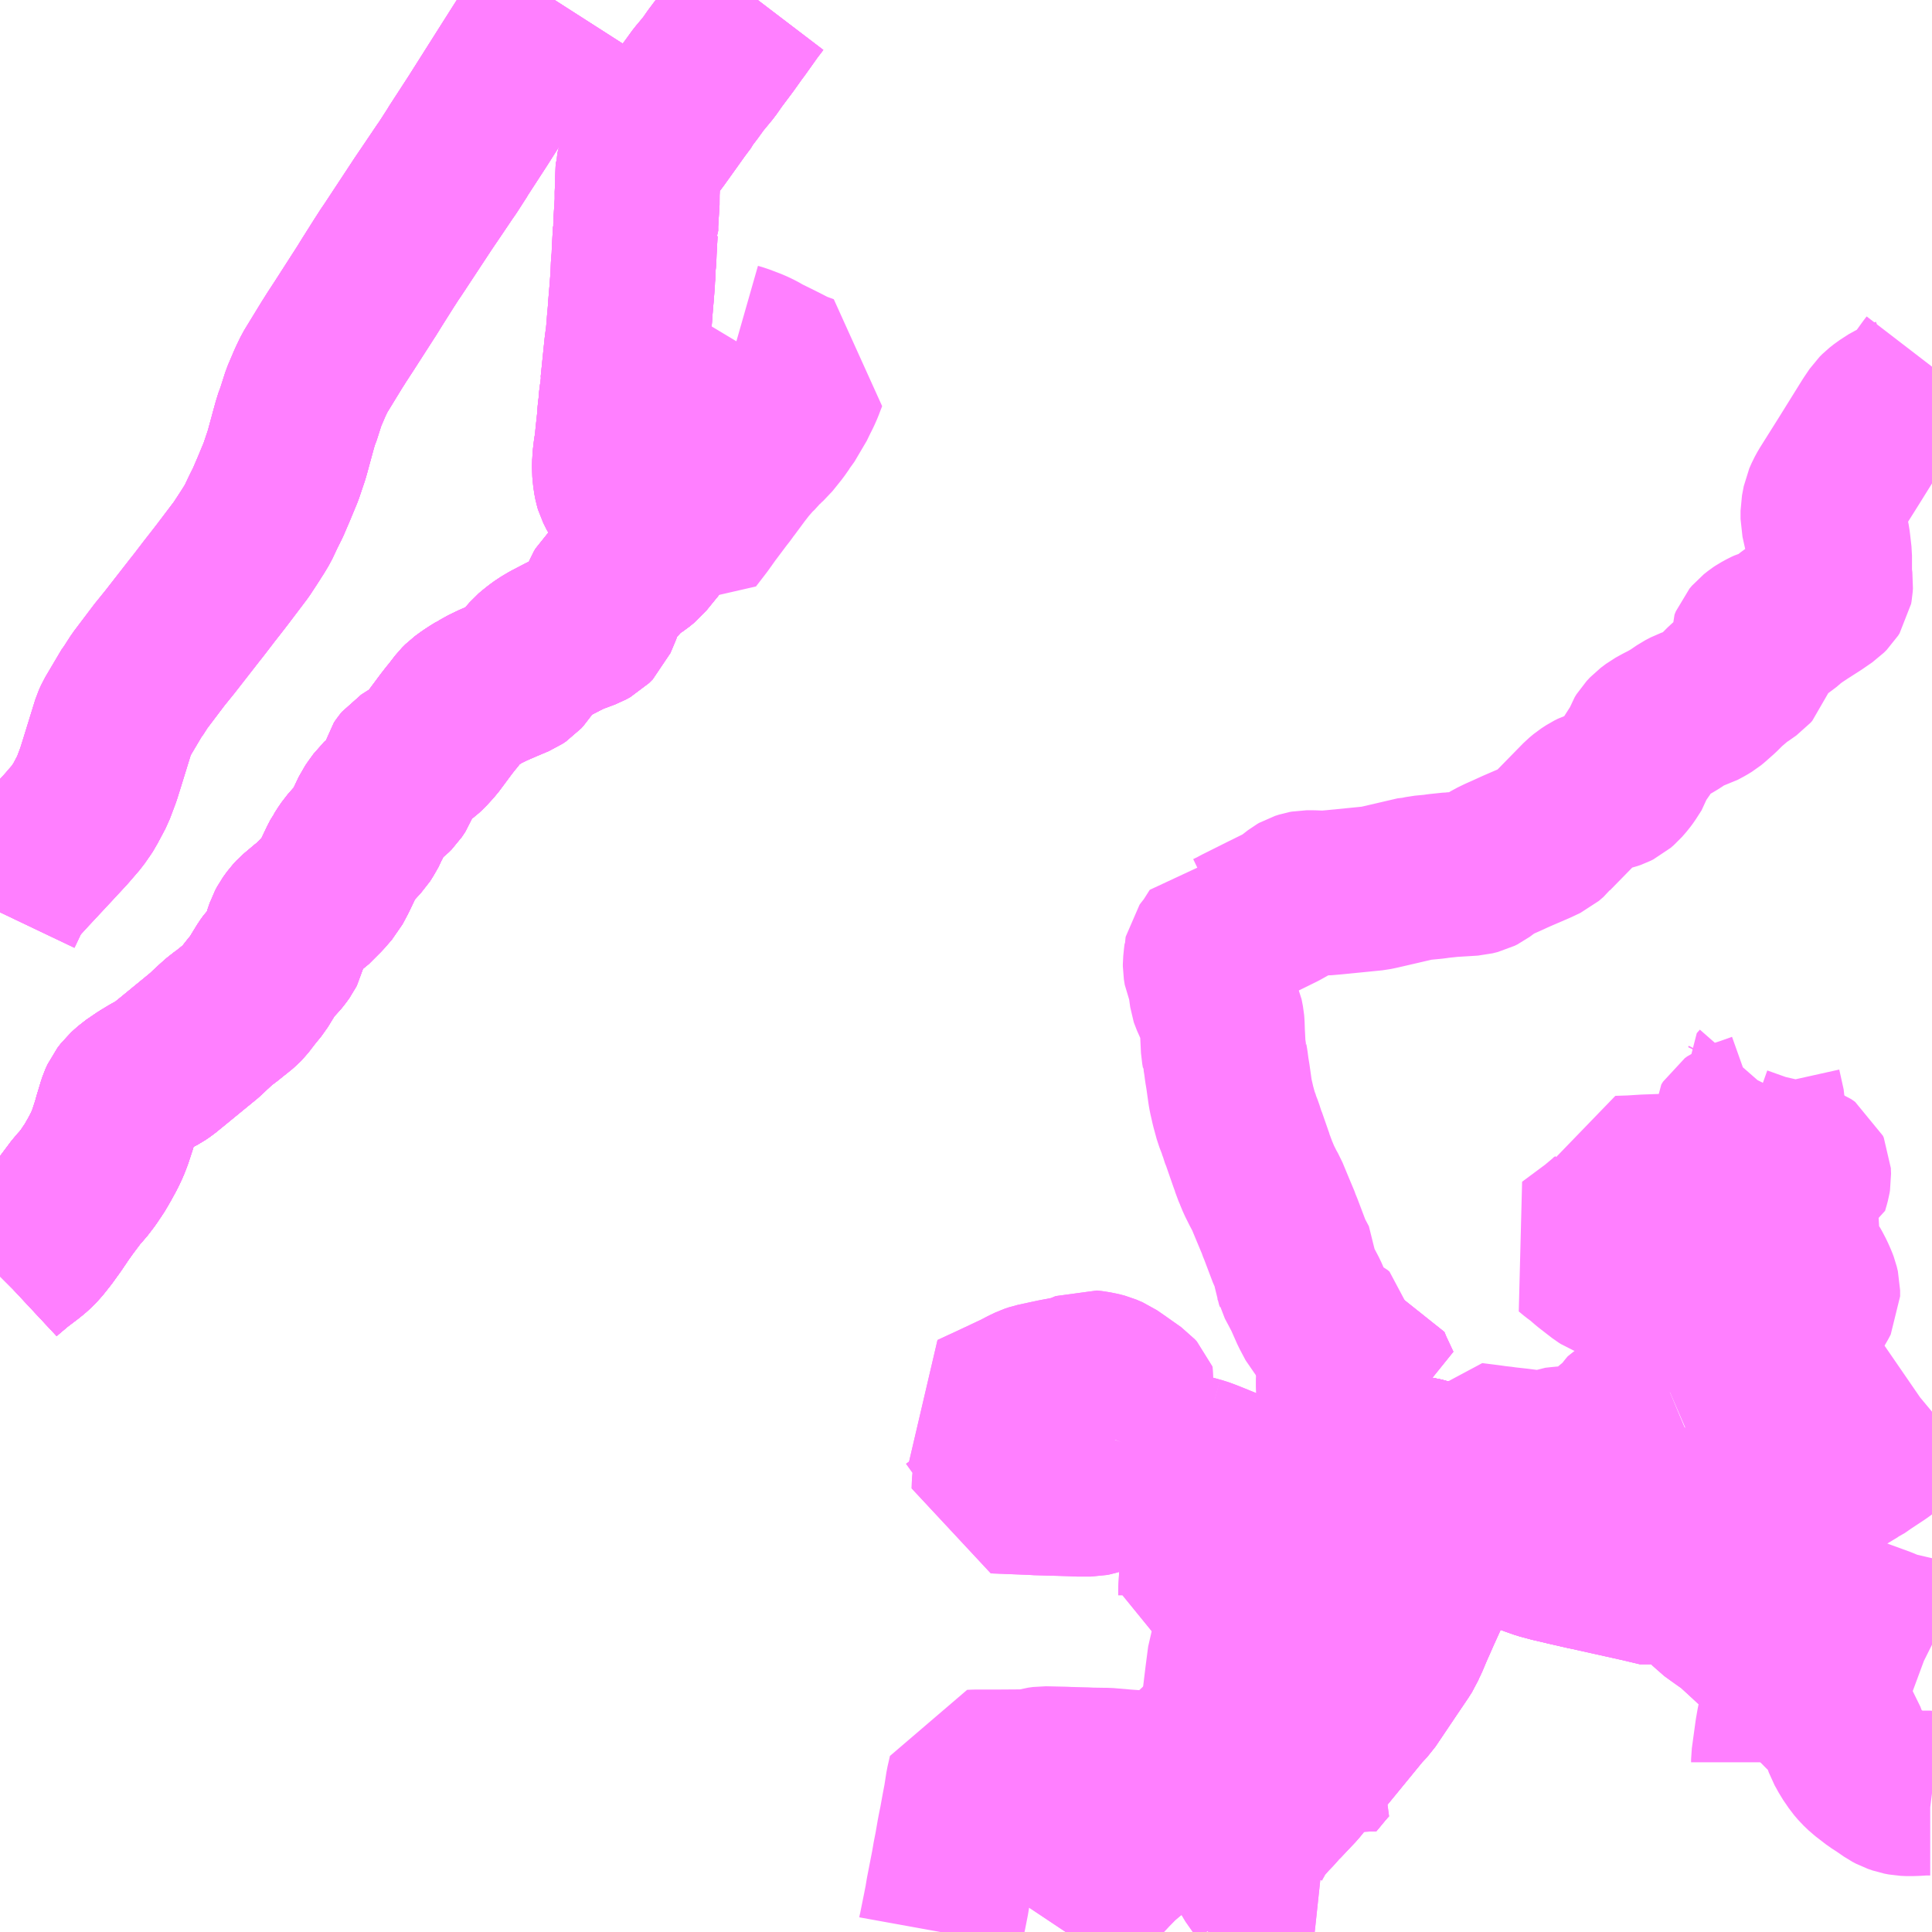 <?xml version="1.0" encoding="UTF-8"?>
<svg  xmlns="http://www.w3.org/2000/svg" xmlns:xlink="http://www.w3.org/1999/xlink" xmlns:go="http://purl.org/svgmap/profile" property="N07_001,N07_002,N07_003,N07_004,N07_005,N07_006,N07_007" viewBox="13666.992 -3673.828 8.789 8.789" go:dataArea="13666.9921875 -3673.828125 8.7890625 8.7890625" >
<globalCoordinateSystem srsName="http://purl.org/crs/84" transform="matrix(100.0,0.0,0.0,-100.0,0.0,0.0)" />
<defs>
 <g id="p0" >
  <circle cx="0.0" cy="0.0" r="3" stroke="green" stroke-width="0.75" vector-effect="non-scaling-stroke" />
 </g>
</defs>
<g fill="none" fill-rule="evenodd" stroke="#FF00FF" stroke-width="0.75" opacity="0.5" vector-effect="non-scaling-stroke" stroke-linejoin="bevel" >
<path content="1,北鉄奥能登バス（株）,大谷特急,5.0,5.0,5.0," xlink:title="1" d="M13669.515,-3673.828L13669.474,-3673.764L13669.456,-3673.736L13669.322,-3673.525L13669.165,-3673.277L13669.163,-3673.274L13669.076,-3673.14L13669.074,-3673.136L13669.029,-3673.066L13669.015,-3673.046L13668.957,-3672.96L13668.919,-3672.904L13668.892,-3672.863L13668.782,-3672.696L13668.763,-3672.668L13668.736,-3672.626L13668.683,-3672.542L13668.662,-3672.508L13668.554,-3672.34L13668.524,-3672.294L13668.5,-3672.256L13668.437,-3672.153L13668.423,-3672.13L13668.403,-3672.088L13668.374,-3672.02L13668.352,-3671.951L13668.348,-3671.939L13668.344,-3671.93L13668.334,-3671.898L13668.323,-3671.858L13668.301,-3671.777L13668.295,-3671.756L13668.27,-3671.682L13668.236,-3671.6L13668.223,-3671.57L13668.212,-3671.544L13668.19,-3671.5L13668.165,-3671.447L13668.144,-3671.412L13668.137,-3671.402L13668.133,-3671.395L13668.124,-3671.381L13668.09,-3671.329L13668.003,-3671.214L13667.972,-3671.174L13667.943,-3671.137L13667.904,-3671.086L13667.89,-3671.068L13667.878,-3671.053L13667.765,-3670.908L13667.718,-3670.85L13667.628,-3670.731L13667.601,-3670.689L13667.595,-3670.682L13667.521,-3670.557L13667.511,-3670.535L13667.456,-3670.357L13667.439,-3670.303L13667.416,-3670.242L13667.413,-3670.234L13667.386,-3670.183L13667.384,-3670.18L13667.375,-3670.162L13667.367,-3670.15L13667.342,-3670.114L13667.292,-3670.056L13667.216,-3669.974L13667.119,-3669.87L13667.075,-3669.822L13667.065,-3669.809L13667.043,-3669.78L13667.027,-3669.752L13667.023,-3669.743L13666.992,-3669.678"/>
<path content="1,北鉄奥能登バス（株）,宇出津真脇特急,2.0,2.0,2.0," xlink:title="1" d="M13669.515,-3673.828L13669.474,-3673.764L13669.456,-3673.736L13669.322,-3673.525L13669.165,-3673.277L13669.163,-3673.274L13669.076,-3673.14L13669.074,-3673.136L13669.029,-3673.066L13669.015,-3673.046L13668.957,-3672.96L13668.919,-3672.904L13668.892,-3672.863L13668.782,-3672.696L13668.763,-3672.668L13668.736,-3672.626L13668.683,-3672.542L13668.662,-3672.508L13668.554,-3672.34L13668.524,-3672.294L13668.5,-3672.256L13668.437,-3672.153L13668.423,-3672.13L13668.403,-3672.088L13668.374,-3672.02L13668.352,-3671.951L13668.348,-3671.939L13668.344,-3671.93L13668.334,-3671.898L13668.323,-3671.858L13668.301,-3671.777L13668.295,-3671.756L13668.27,-3671.682L13668.236,-3671.6L13668.223,-3671.57L13668.212,-3671.544L13668.19,-3671.5L13668.165,-3671.447L13668.144,-3671.412L13668.137,-3671.402L13668.133,-3671.395L13668.124,-3671.381L13668.09,-3671.329L13668.003,-3671.214L13667.972,-3671.174L13667.943,-3671.137L13667.904,-3671.086L13667.89,-3671.068L13667.878,-3671.053L13667.765,-3670.908L13667.718,-3670.85L13667.628,-3670.731L13667.601,-3670.689L13667.595,-3670.682L13667.521,-3670.557L13667.511,-3670.535L13667.456,-3670.357L13667.439,-3670.303L13667.416,-3670.242L13667.413,-3670.234L13667.386,-3670.183L13667.384,-3670.18L13667.375,-3670.162L13667.367,-3670.15L13667.342,-3670.114L13667.292,-3670.056L13667.216,-3669.974L13667.119,-3669.87L13667.075,-3669.822L13667.065,-3669.809L13667.043,-3669.78L13667.027,-3669.752L13667.023,-3669.743L13666.992,-3669.678"/>
<path content="1,北鉄奥能登バス（株）,珠洲特急,5.0,5.0,5.0," xlink:title="1" d="M13669.515,-3673.828L13669.474,-3673.764L13669.456,-3673.736L13669.322,-3673.525L13669.165,-3673.277L13669.163,-3673.274L13669.076,-3673.14L13669.074,-3673.136L13669.029,-3673.066L13669.015,-3673.046L13668.957,-3672.96L13668.919,-3672.904L13668.892,-3672.863L13668.782,-3672.696L13668.763,-3672.668L13668.736,-3672.626L13668.683,-3672.542L13668.662,-3672.508L13668.554,-3672.34L13668.524,-3672.294L13668.5,-3672.256L13668.437,-3672.153L13668.423,-3672.13L13668.403,-3672.088L13668.374,-3672.02L13668.352,-3671.951L13668.348,-3671.939L13668.344,-3671.93L13668.334,-3671.898L13668.323,-3671.858L13668.301,-3671.777L13668.295,-3671.756L13668.27,-3671.682L13668.236,-3671.6L13668.223,-3671.57L13668.212,-3671.544L13668.19,-3671.5L13668.165,-3671.447L13668.144,-3671.412L13668.137,-3671.402L13668.133,-3671.395L13668.124,-3671.381L13668.09,-3671.329L13668.003,-3671.214L13667.972,-3671.174L13667.943,-3671.137L13667.904,-3671.086L13667.89,-3671.068L13667.878,-3671.053L13667.765,-3670.908L13667.718,-3670.85L13667.628,-3670.731L13667.601,-3670.689L13667.595,-3670.682L13667.521,-3670.557L13667.511,-3670.535L13667.456,-3670.357L13667.439,-3670.303L13667.416,-3670.242L13667.413,-3670.234L13667.386,-3670.183L13667.384,-3670.18L13667.375,-3670.162L13667.367,-3670.15L13667.342,-3670.114L13667.292,-3670.056L13667.216,-3669.974L13667.119,-3669.87L13667.075,-3669.822L13667.065,-3669.809L13667.043,-3669.78L13667.027,-3669.752L13667.023,-3669.743L13666.992,-3669.678"/>
<path content="1,北鉄奥能登バス（株）,輪島特急,11.0,11.0,11.0," xlink:title="1" d="M13669.515,-3673.828L13669.474,-3673.764L13669.456,-3673.736L13669.322,-3673.525L13669.165,-3673.277L13669.163,-3673.274L13669.076,-3673.14L13669.074,-3673.136L13669.029,-3673.066L13669.015,-3673.046L13668.957,-3672.96L13668.919,-3672.904L13668.892,-3672.863L13668.782,-3672.696L13668.763,-3672.668L13668.736,-3672.626L13668.683,-3672.542L13668.662,-3672.508L13668.554,-3672.34L13668.524,-3672.294L13668.5,-3672.256L13668.437,-3672.153L13668.423,-3672.13L13668.403,-3672.088L13668.374,-3672.02L13668.352,-3671.951L13668.348,-3671.939L13668.344,-3671.93L13668.334,-3671.898L13668.323,-3671.858L13668.301,-3671.777L13668.295,-3671.756L13668.27,-3671.682L13668.236,-3671.6L13668.223,-3671.57L13668.212,-3671.544L13668.19,-3671.5L13668.165,-3671.447L13668.144,-3671.412L13668.137,-3671.402L13668.133,-3671.395L13668.124,-3671.381L13668.09,-3671.329L13668.003,-3671.214L13667.972,-3671.174L13667.943,-3671.137L13667.904,-3671.086L13667.89,-3671.068L13667.878,-3671.053L13667.765,-3670.908L13667.718,-3670.85L13667.628,-3670.731L13667.601,-3670.689L13667.595,-3670.682L13667.521,-3670.557L13667.511,-3670.535L13667.456,-3670.357L13667.439,-3670.303L13667.416,-3670.242L13667.413,-3670.234L13667.386,-3670.183L13667.384,-3670.18L13667.375,-3670.162L13667.367,-3670.15L13667.342,-3670.114L13667.292,-3670.056L13667.216,-3669.974L13667.119,-3669.87L13667.075,-3669.822L13667.065,-3669.809L13667.043,-3669.78L13667.027,-3669.752L13667.023,-3669.743L13666.992,-3669.678"/>
<path content="1,北鉄能登バス（株）,七尾特急,2.5,2.5,2.5," xlink:title="1" d="M13670.439,-3673.828L13670.423,-3673.807L13670.412,-3673.793L13670.353,-3673.71L13670.333,-3673.683L13670.321,-3673.666L13670.296,-3673.631L13670.251,-3673.571L13670.245,-3673.563L13670.217,-3673.523L13670.184,-3673.483L13670.172,-3673.469L13670.135,-3673.418L13670.112,-3673.388L13670.107,-3673.378L13670.095,-3673.362L13670.077,-3673.338L13670.035,-3673.279L13669.982,-3673.205L13669.97,-3673.189L13669.959,-3673.176L13669.938,-3673.148L13669.912,-3673.105L13669.905,-3673.09L13669.904,-3673.085L13669.898,-3673.069L13669.895,-3673.054L13669.895,-3673.053L13669.895,-3673.048L13669.894,-3673.046L13669.892,-3673.029L13669.893,-3673.002L13669.89,-3672.938L13669.891,-3672.919L13669.884,-3672.809L13669.884,-3672.787L13669.884,-3672.778L13669.882,-3672.774L13669.877,-3672.684L13669.876,-3672.653L13669.873,-3672.622L13669.871,-3672.57L13669.87,-3672.564L13669.87,-3672.556L13669.866,-3672.503L13669.86,-3672.432L13669.86,-3672.425L13669.86,-3672.423L13669.859,-3672.415L13669.856,-3672.379L13669.854,-3672.359L13669.853,-3672.338L13669.851,-3672.32L13669.848,-3672.286L13669.844,-3672.262L13669.843,-3672.253L13669.842,-3672.244L13669.825,-3672.078L13669.826,-3672.074L13669.822,-3672.037L13669.818,-3672.014L13669.815,-3671.975L13669.812,-3671.955L13669.81,-3671.923L13669.81,-3671.922L13669.802,-3671.848L13669.798,-3671.807L13669.796,-3671.794L13669.793,-3671.776L13669.789,-3671.742L13669.788,-3671.733L13669.788,-3671.729L13669.787,-3671.694L13669.791,-3671.653L13669.796,-3671.627L13669.799,-3671.617L13669.807,-3671.601L13669.815,-3671.585L13669.823,-3671.574L13669.83,-3671.567L13669.842,-3671.555L13669.89,-3671.517L13669.896,-3671.512L13669.948,-3671.484L13670.023,-3671.445L13670.031,-3671.441L13670.022,-3671.432L13670.021,-3671.431L13669.968,-3671.353L13669.958,-3671.341L13669.914,-3671.287L13669.892,-3671.269L13669.859,-3671.247L13669.837,-3671.232L13669.831,-3671.226L13669.828,-3671.221L13669.795,-3671.184L13669.779,-3671.169L13669.766,-3671.156L13669.752,-3671.143L13669.745,-3671.131L13669.736,-3671.109L13669.728,-3671.083L13669.72,-3671.06L13669.715,-3671.048L13669.696,-3671.003L13669.679,-3670.986L13669.659,-3670.975L13669.589,-3670.949L13669.551,-3670.93L13669.495,-3670.901L13669.463,-3670.882L13669.432,-3670.859L13669.412,-3670.842L13669.393,-3670.82L13669.383,-3670.801L13669.368,-3670.778L13669.358,-3670.767L13669.343,-3670.757L13669.286,-3670.733L13669.233,-3670.71L13669.194,-3670.691L13669.175,-3670.679L13669.171,-3670.678L13669.15,-3670.665L13669.127,-3670.65L13669.101,-3670.631L13669.087,-3670.617L13669.054,-3670.574L13669.043,-3670.561L13669.022,-3670.534L13668.961,-3670.452L13668.93,-3670.418L13668.917,-3670.406L13668.871,-3670.372L13668.866,-3670.37L13668.838,-3670.352L13668.829,-3670.341L13668.82,-3670.328L13668.811,-3670.291L13668.797,-3670.253L13668.783,-3670.232L13668.781,-3670.229L13668.768,-3670.216L13668.737,-3670.192L13668.722,-3670.178L13668.701,-3670.149L13668.69,-3670.133L13668.664,-3670.078L13668.661,-3670.07L13668.641,-3670.035L13668.632,-3670.021L13668.614,-3670.002L13668.605,-3669.992L13668.583,-3669.967L13668.566,-3669.942L13668.558,-3669.929L13668.555,-3669.925L13668.544,-3669.904L13668.515,-3669.843L13668.492,-3669.8L13668.478,-3669.784L13668.46,-3669.763L13668.439,-3669.742L13668.405,-3669.708L13668.393,-3669.7L13668.342,-3669.657L13668.329,-3669.643L13668.311,-3669.618L13668.302,-3669.601L13668.301,-3669.598L13668.294,-3669.579L13668.29,-3669.566L13668.287,-3669.551L13668.283,-3669.525L13668.28,-3669.513L13668.277,-3669.507L13668.264,-3669.489L13668.251,-3669.473L13668.222,-3669.444L13668.209,-3669.426L13668.163,-3669.351L13668.14,-3669.323L13668.128,-3669.308L13668.098,-3669.269L13668.092,-3669.263L13668.071,-3669.244L13668.06,-3669.236L13668.019,-3669.203L13667.999,-3669.189L13667.974,-3669.167L13667.95,-3669.145L13667.925,-3669.121L13667.764,-3668.989L13667.76,-3668.986L13667.737,-3668.967L13667.715,-3668.952L13667.681,-3668.934L13667.643,-3668.911L13667.596,-3668.879L13667.567,-3668.853L13667.55,-3668.831L13667.541,-3668.811L13667.536,-3668.796L13667.517,-3668.733L13667.513,-3668.717L13667.493,-3668.656L13667.481,-3668.625L13667.465,-3668.591L13667.446,-3668.556L13667.43,-3668.528L13667.418,-3668.508L13667.408,-3668.494L13667.395,-3668.474L13667.366,-3668.436L13667.345,-3668.414L13667.294,-3668.346L13667.269,-3668.311L13667.236,-3668.262L13667.2,-3668.212L13667.165,-3668.168L13667.164,-3668.167L13667.143,-3668.146L13667.12,-3668.127L13667.066,-3668.086L13667.009,-3668.038L13666.994,-3668.024L13666.992,-3668.022"/>
<path content="1,北鉄能登バス（株）,中能登特急,2.5,2.5,2.5," xlink:title="1" d="M13670.439,-3673.828L13670.423,-3673.807L13670.412,-3673.793L13670.353,-3673.71L13670.333,-3673.683L13670.321,-3673.666L13670.296,-3673.631L13670.251,-3673.571L13670.245,-3673.563L13670.217,-3673.523L13670.184,-3673.483L13670.172,-3673.469L13670.135,-3673.418L13670.112,-3673.388L13670.107,-3673.378L13670.095,-3673.362L13670.077,-3673.338L13670.035,-3673.279L13669.982,-3673.205L13669.97,-3673.189L13669.959,-3673.176L13669.938,-3673.148L13669.912,-3673.105L13669.905,-3673.09L13669.904,-3673.085L13669.898,-3673.069L13669.895,-3673.054L13669.895,-3673.053L13669.895,-3673.048L13669.894,-3673.046L13669.892,-3673.029L13669.893,-3673.002L13669.89,-3672.938L13669.891,-3672.919L13669.884,-3672.809L13669.884,-3672.787L13669.884,-3672.778L13669.882,-3672.774L13669.877,-3672.684L13669.876,-3672.653L13669.873,-3672.622L13669.871,-3672.57L13669.87,-3672.564L13669.87,-3672.556L13669.866,-3672.503L13669.86,-3672.432L13669.86,-3672.425L13669.86,-3672.423L13669.859,-3672.415L13669.856,-3672.379L13669.854,-3672.359L13669.853,-3672.338L13669.851,-3672.32L13669.848,-3672.286L13669.844,-3672.262L13669.843,-3672.253L13669.842,-3672.244L13669.825,-3672.078L13669.826,-3672.074L13669.822,-3672.037L13669.818,-3672.014L13669.815,-3671.975L13669.812,-3671.955L13669.81,-3671.923L13669.81,-3671.922L13669.802,-3671.848L13669.798,-3671.807L13669.796,-3671.794L13669.793,-3671.776L13669.789,-3671.742L13669.788,-3671.733L13669.788,-3671.729L13669.787,-3671.694L13669.791,-3671.653L13669.796,-3671.627L13669.799,-3671.617L13669.807,-3671.601L13669.815,-3671.585L13669.823,-3671.574L13669.83,-3671.567L13669.842,-3671.555L13669.89,-3671.517L13669.896,-3671.512L13669.948,-3671.484L13670.023,-3671.445L13670.031,-3671.441L13670.022,-3671.432L13670.021,-3671.431L13669.968,-3671.353L13669.958,-3671.341L13669.914,-3671.287L13669.892,-3671.269L13669.859,-3671.247L13669.837,-3671.232L13669.831,-3671.226L13669.828,-3671.221L13669.795,-3671.184L13669.779,-3671.169L13669.766,-3671.156L13669.752,-3671.143L13669.745,-3671.131L13669.736,-3671.109L13669.728,-3671.083L13669.72,-3671.06L13669.715,-3671.048L13669.696,-3671.003L13669.679,-3670.986L13669.659,-3670.975L13669.589,-3670.949L13669.551,-3670.93L13669.495,-3670.901L13669.463,-3670.882L13669.432,-3670.859L13669.412,-3670.842L13669.393,-3670.82L13669.383,-3670.801L13669.368,-3670.778L13669.358,-3670.767L13669.343,-3670.757L13669.286,-3670.733L13669.233,-3670.71L13669.194,-3670.691L13669.175,-3670.679L13669.171,-3670.678L13669.15,-3670.665L13669.127,-3670.65L13669.101,-3670.631L13669.087,-3670.617L13669.054,-3670.574L13669.043,-3670.561L13669.022,-3670.534L13668.961,-3670.452L13668.93,-3670.418L13668.917,-3670.406L13668.871,-3670.372L13668.866,-3670.37L13668.838,-3670.352L13668.829,-3670.341L13668.82,-3670.328L13668.811,-3670.291L13668.797,-3670.253L13668.783,-3670.232L13668.781,-3670.229L13668.768,-3670.216L13668.737,-3670.192L13668.722,-3670.178L13668.701,-3670.149L13668.69,-3670.133L13668.664,-3670.078L13668.661,-3670.07L13668.641,-3670.035L13668.632,-3670.021L13668.614,-3670.002L13668.605,-3669.992L13668.583,-3669.967L13668.566,-3669.942L13668.558,-3669.929L13668.555,-3669.925L13668.544,-3669.904L13668.515,-3669.843L13668.492,-3669.8L13668.478,-3669.784L13668.46,-3669.763L13668.439,-3669.742L13668.405,-3669.708L13668.393,-3669.7L13668.342,-3669.657L13668.329,-3669.643L13668.311,-3669.618L13668.302,-3669.601L13668.301,-3669.598L13668.294,-3669.579L13668.29,-3669.566L13668.287,-3669.551L13668.283,-3669.525L13668.28,-3669.513L13668.277,-3669.507L13668.264,-3669.489L13668.251,-3669.473L13668.222,-3669.444L13668.209,-3669.426L13668.163,-3669.351L13668.14,-3669.323L13668.128,-3669.308L13668.098,-3669.269L13668.092,-3669.263L13668.071,-3669.244L13668.06,-3669.236L13668.019,-3669.203L13667.999,-3669.189L13667.974,-3669.167L13667.95,-3669.145L13667.925,-3669.121L13667.764,-3668.989L13667.76,-3668.986L13667.737,-3668.967L13667.715,-3668.952L13667.681,-3668.934L13667.643,-3668.911L13667.596,-3668.879L13667.567,-3668.853L13667.55,-3668.831L13667.541,-3668.811L13667.536,-3668.796L13667.517,-3668.733L13667.513,-3668.717L13667.493,-3668.656L13667.481,-3668.625L13667.465,-3668.591L13667.446,-3668.556L13667.43,-3668.528L13667.418,-3668.508L13667.408,-3668.494L13667.395,-3668.474L13667.366,-3668.436L13667.345,-3668.414L13667.294,-3668.346L13667.269,-3668.311L13667.236,-3668.262L13667.2,-3668.212L13667.165,-3668.168L13667.164,-3668.167L13667.143,-3668.146L13667.12,-3668.127L13667.066,-3668.086L13667.009,-3668.038L13666.994,-3668.024L13666.992,-3668.022"/>
<path content="1,北鉄能登バス（株）,門前急行,5.0,5.0,5.0," xlink:title="1" d="M13670.439,-3673.828L13670.423,-3673.807L13670.412,-3673.793L13670.353,-3673.71L13670.333,-3673.683L13670.321,-3673.666L13670.296,-3673.631L13670.251,-3673.571L13670.245,-3673.563L13670.217,-3673.523L13670.184,-3673.483L13670.172,-3673.469L13670.135,-3673.418L13670.112,-3673.388L13670.107,-3673.378L13670.095,-3673.362L13670.077,-3673.338L13670.035,-3673.279L13669.982,-3673.205L13669.97,-3673.189L13669.959,-3673.176L13669.938,-3673.148L13669.912,-3673.105L13669.905,-3673.09L13669.904,-3673.085L13669.898,-3673.069L13669.895,-3673.054L13669.895,-3673.053L13669.895,-3673.048L13669.894,-3673.046L13669.892,-3673.029L13669.893,-3673.002L13669.89,-3672.938L13669.891,-3672.919L13669.884,-3672.809L13669.884,-3672.787L13669.884,-3672.778L13669.882,-3672.774L13669.877,-3672.684L13669.876,-3672.653L13669.873,-3672.622L13669.871,-3672.57L13669.87,-3672.564L13669.87,-3672.556L13669.866,-3672.503L13669.86,-3672.432L13669.86,-3672.425L13669.86,-3672.423L13669.859,-3672.415L13669.856,-3672.379L13669.854,-3672.359L13669.853,-3672.338L13669.851,-3672.32L13669.848,-3672.286L13669.844,-3672.262L13669.843,-3672.253L13669.842,-3672.244L13669.825,-3672.078L13669.826,-3672.074L13669.822,-3672.037L13669.818,-3672.014L13669.815,-3671.975L13669.812,-3671.955L13669.81,-3671.923L13669.81,-3671.922L13669.802,-3671.848L13669.798,-3671.807L13669.796,-3671.794L13669.793,-3671.776L13669.789,-3671.742L13669.788,-3671.733L13669.788,-3671.729L13669.787,-3671.694L13669.791,-3671.653L13669.796,-3671.627L13669.799,-3671.617L13669.807,-3671.601L13669.815,-3671.585L13669.823,-3671.574L13669.83,-3671.567L13669.842,-3671.555L13669.89,-3671.517L13669.896,-3671.512L13669.948,-3671.484L13670.023,-3671.445L13670.031,-3671.441L13670.022,-3671.432L13670.021,-3671.431L13669.968,-3671.353L13669.958,-3671.341L13669.914,-3671.287L13669.892,-3671.269L13669.859,-3671.247L13669.837,-3671.232L13669.831,-3671.226L13669.828,-3671.221L13669.795,-3671.184L13669.779,-3671.169L13669.766,-3671.156L13669.752,-3671.143L13669.745,-3671.131L13669.736,-3671.109L13669.728,-3671.083L13669.72,-3671.06L13669.715,-3671.048L13669.696,-3671.003L13669.679,-3670.986L13669.659,-3670.975L13669.589,-3670.949L13669.551,-3670.93L13669.495,-3670.901L13669.463,-3670.882L13669.432,-3670.859L13669.412,-3670.842L13669.393,-3670.82L13669.383,-3670.801L13669.368,-3670.778L13669.358,-3670.767L13669.343,-3670.757L13669.286,-3670.733L13669.233,-3670.71L13669.194,-3670.691L13669.175,-3670.679L13669.171,-3670.678L13669.15,-3670.665L13669.127,-3670.65L13669.101,-3670.631L13669.087,-3670.617L13669.054,-3670.574L13669.043,-3670.561L13669.022,-3670.534L13668.961,-3670.452L13668.93,-3670.418L13668.917,-3670.406L13668.871,-3670.372L13668.866,-3670.37L13668.838,-3670.352L13668.829,-3670.341L13668.82,-3670.328L13668.811,-3670.291L13668.797,-3670.253L13668.783,-3670.232L13668.781,-3670.229L13668.768,-3670.216L13668.737,-3670.192L13668.722,-3670.178L13668.701,-3670.149L13668.69,-3670.133L13668.664,-3670.078L13668.661,-3670.07L13668.641,-3670.035L13668.632,-3670.021L13668.614,-3670.002L13668.605,-3669.992L13668.583,-3669.967L13668.566,-3669.942L13668.558,-3669.929L13668.555,-3669.925L13668.544,-3669.904L13668.515,-3669.843L13668.492,-3669.8L13668.478,-3669.784L13668.46,-3669.763L13668.439,-3669.742L13668.405,-3669.708L13668.393,-3669.7L13668.342,-3669.657L13668.329,-3669.643L13668.311,-3669.618L13668.302,-3669.601L13668.301,-3669.598L13668.294,-3669.579L13668.29,-3669.566L13668.287,-3669.551L13668.283,-3669.525L13668.28,-3669.513L13668.277,-3669.507L13668.264,-3669.489L13668.251,-3669.473L13668.222,-3669.444L13668.209,-3669.426L13668.163,-3669.351L13668.14,-3669.323L13668.128,-3669.308L13668.098,-3669.269L13668.092,-3669.263L13668.071,-3669.244L13668.06,-3669.236L13668.019,-3669.203L13667.999,-3669.189L13667.974,-3669.167L13667.95,-3669.145L13667.925,-3669.121L13667.764,-3668.989L13667.76,-3668.986L13667.737,-3668.967L13667.715,-3668.952L13667.681,-3668.934L13667.643,-3668.911L13667.596,-3668.879L13667.567,-3668.853L13667.55,-3668.831L13667.541,-3668.811L13667.536,-3668.796L13667.517,-3668.733L13667.513,-3668.717L13667.493,-3668.656L13667.481,-3668.625L13667.465,-3668.591L13667.446,-3668.556L13667.43,-3668.528L13667.418,-3668.508L13667.408,-3668.494L13667.395,-3668.474L13667.366,-3668.436L13667.345,-3668.414L13667.294,-3668.346L13667.269,-3668.311L13667.236,-3668.262L13667.2,-3668.212L13667.165,-3668.168L13667.164,-3668.167L13667.143,-3668.146L13667.12,-3668.127L13667.066,-3668.086L13667.009,-3668.038L13666.994,-3668.024L13666.992,-3668.022"/>
<path content="1,北鉄能登バス（株）,門前特急,1.0,1.0,1.0," xlink:title="1" d="M13670.439,-3673.828L13670.423,-3673.807L13670.412,-3673.793L13670.353,-3673.71L13670.333,-3673.683L13670.321,-3673.666L13670.296,-3673.631L13670.251,-3673.571L13670.245,-3673.563L13670.217,-3673.523L13670.184,-3673.483L13670.172,-3673.469L13670.135,-3673.418L13670.112,-3673.388L13670.107,-3673.378L13670.095,-3673.362L13670.077,-3673.338L13670.035,-3673.279L13669.982,-3673.205L13669.97,-3673.189L13669.959,-3673.176L13669.938,-3673.148L13669.912,-3673.105L13669.905,-3673.09L13669.904,-3673.085L13669.898,-3673.069L13669.895,-3673.054L13669.895,-3673.053L13669.895,-3673.048L13669.894,-3673.046L13669.892,-3673.029L13669.893,-3673.002L13669.89,-3672.938L13669.891,-3672.919L13669.884,-3672.809L13669.884,-3672.787L13669.884,-3672.778L13669.882,-3672.774L13669.877,-3672.684L13669.876,-3672.653L13669.873,-3672.622L13669.871,-3672.57L13669.87,-3672.564L13669.87,-3672.556L13669.866,-3672.503L13669.86,-3672.432L13669.86,-3672.425L13669.86,-3672.423L13669.859,-3672.415L13669.856,-3672.379L13669.854,-3672.359L13669.853,-3672.338L13669.851,-3672.32L13669.848,-3672.286L13669.844,-3672.262L13669.843,-3672.253L13669.842,-3672.244L13669.825,-3672.078L13669.826,-3672.074L13669.822,-3672.037L13669.818,-3672.014L13669.815,-3671.975L13669.812,-3671.955L13669.81,-3671.923L13669.81,-3671.922L13669.802,-3671.848L13669.798,-3671.807L13669.796,-3671.794L13669.793,-3671.776L13669.789,-3671.742L13669.788,-3671.733L13669.788,-3671.729L13669.787,-3671.694L13669.791,-3671.653L13669.796,-3671.627L13669.799,-3671.617L13669.807,-3671.601L13669.815,-3671.585L13669.823,-3671.574L13669.83,-3671.567L13669.842,-3671.555L13669.89,-3671.517L13669.896,-3671.512L13669.948,-3671.484L13670.023,-3671.445L13670.031,-3671.441L13670.022,-3671.432L13670.021,-3671.431L13669.968,-3671.353L13669.958,-3671.341L13669.914,-3671.287L13669.892,-3671.269L13669.859,-3671.247L13669.837,-3671.232L13669.831,-3671.226L13669.828,-3671.221L13669.795,-3671.184L13669.779,-3671.169L13669.766,-3671.156L13669.752,-3671.143L13669.745,-3671.131L13669.736,-3671.109L13669.728,-3671.083L13669.72,-3671.06L13669.715,-3671.048L13669.696,-3671.003L13669.679,-3670.986L13669.659,-3670.975L13669.589,-3670.949L13669.551,-3670.93L13669.495,-3670.901L13669.463,-3670.882L13669.432,-3670.859L13669.412,-3670.842L13669.393,-3670.82L13669.383,-3670.801L13669.368,-3670.778L13669.358,-3670.767L13669.343,-3670.757L13669.286,-3670.733L13669.233,-3670.71L13669.194,-3670.691L13669.175,-3670.679L13669.171,-3670.678L13669.15,-3670.665L13669.127,-3670.65L13669.101,-3670.631L13669.087,-3670.617L13669.054,-3670.574L13669.043,-3670.561L13669.022,-3670.534L13668.961,-3670.452L13668.93,-3670.418L13668.917,-3670.406L13668.871,-3670.372L13668.866,-3670.37L13668.838,-3670.352L13668.829,-3670.341L13668.82,-3670.328L13668.811,-3670.291L13668.797,-3670.253L13668.783,-3670.232L13668.781,-3670.229L13668.768,-3670.216L13668.737,-3670.192L13668.722,-3670.178L13668.701,-3670.149L13668.69,-3670.133L13668.664,-3670.078L13668.661,-3670.07L13668.641,-3670.035L13668.632,-3670.021L13668.614,-3670.002L13668.605,-3669.992L13668.583,-3669.967L13668.566,-3669.942L13668.558,-3669.929L13668.555,-3669.925L13668.544,-3669.904L13668.515,-3669.843L13668.492,-3669.8L13668.478,-3669.784L13668.46,-3669.763L13668.439,-3669.742L13668.405,-3669.708L13668.393,-3669.7L13668.342,-3669.657L13668.329,-3669.643L13668.311,-3669.618L13668.302,-3669.601L13668.301,-3669.598L13668.294,-3669.579L13668.29,-3669.566L13668.287,-3669.551L13668.283,-3669.525L13668.28,-3669.513L13668.277,-3669.507L13668.264,-3669.489L13668.251,-3669.473L13668.222,-3669.444L13668.209,-3669.426L13668.163,-3669.351L13668.14,-3669.323L13668.128,-3669.308L13668.098,-3669.269L13668.092,-3669.263L13668.071,-3669.244L13668.06,-3669.236L13668.019,-3669.203L13667.999,-3669.189L13667.974,-3669.167L13667.95,-3669.145L13667.925,-3669.121L13667.764,-3668.989L13667.76,-3668.986L13667.737,-3668.967L13667.715,-3668.952L13667.681,-3668.934L13667.643,-3668.911L13667.596,-3668.879L13667.567,-3668.853L13667.55,-3668.831L13667.541,-3668.811L13667.536,-3668.796L13667.517,-3668.733L13667.513,-3668.717L13667.493,-3668.656L13667.481,-3668.625L13667.465,-3668.591L13667.446,-3668.556L13667.43,-3668.528L13667.418,-3668.508L13667.408,-3668.494L13667.395,-3668.474L13667.366,-3668.436L13667.345,-3668.414L13667.294,-3668.346L13667.269,-3668.311L13667.236,-3668.262L13667.2,-3668.212L13667.165,-3668.168L13667.164,-3668.167L13667.143,-3668.146L13667.12,-3668.127L13667.066,-3668.086L13667.009,-3668.038L13666.994,-3668.024L13666.992,-3668.022"/>
<path content="1,北陸鉄道（株）,内灘線71,5.0,4.0,4.0," xlink:title="1" d="M13670.346,-3672.273L13670.337,-3672.258L13670.358,-3672.252L13670.413,-3672.231L13670.442,-3672.217L13670.466,-3672.203L13670.511,-3672.181L13670.531,-3672.171L13670.543,-3672.165L13670.598,-3672.137L13670.609,-3672.132L13670.655,-3672.115L13670.645,-3672.089L13670.639,-3672.073L13670.628,-3672.048L13670.617,-3672.026L13670.612,-3672.013L13670.556,-3671.918L13670.549,-3671.91L13670.528,-3671.88L13670.508,-3671.855L13670.487,-3671.829L13670.467,-3671.811L13670.45,-3671.793L13670.444,-3671.785L13670.421,-3671.764L13670.386,-3671.724L13670.381,-3671.718L13670.356,-3671.686L13670.319,-3671.636L13670.315,-3671.63L13670.302,-3671.614L13670.288,-3671.594L13670.273,-3671.575L13670.225,-3671.511L13670.215,-3671.498L13670.211,-3671.492L13670.181,-3671.45L13670.134,-3671.389L13670.126,-3671.393L13670.079,-3671.417L13670.04,-3671.437L13670.031,-3671.441L13670.022,-3671.432L13670.021,-3671.431L13669.968,-3671.353L13669.958,-3671.341L13669.914,-3671.287L13669.892,-3671.269L13669.859,-3671.247L13669.837,-3671.232L13669.831,-3671.226L13669.828,-3671.221L13669.795,-3671.184L13669.779,-3671.169L13669.766,-3671.156L13669.752,-3671.143L13669.745,-3671.131L13669.736,-3671.109L13669.728,-3671.083L13669.72,-3671.06L13669.715,-3671.048L13669.696,-3671.003L13669.679,-3670.986L13669.659,-3670.975L13669.589,-3670.949L13669.551,-3670.93L13669.495,-3670.901L13669.463,-3670.882L13669.436,-3670.863L13669.432,-3670.859L13669.412,-3670.842L13669.393,-3670.82L13669.383,-3670.801L13669.368,-3670.778L13669.358,-3670.767L13669.343,-3670.757L13669.286,-3670.733L13669.233,-3670.71L13669.194,-3670.691L13669.175,-3670.679L13669.171,-3670.678L13669.15,-3670.665L13669.127,-3670.65L13669.101,-3670.631L13669.087,-3670.617L13669.054,-3670.574L13669.043,-3670.561L13669.022,-3670.534L13668.961,-3670.452L13668.93,-3670.418L13668.917,-3670.406L13668.871,-3670.372L13668.866,-3670.37L13668.838,-3670.352L13668.829,-3670.341L13668.82,-3670.328L13668.811,-3670.291L13668.797,-3670.253L13668.783,-3670.232L13668.781,-3670.229L13668.768,-3670.216L13668.737,-3670.192L13668.722,-3670.178L13668.701,-3670.149L13668.69,-3670.133L13668.664,-3670.078L13668.661,-3670.07L13668.641,-3670.035L13668.632,-3670.021L13668.614,-3670.002L13668.605,-3669.992L13668.583,-3669.967L13668.566,-3669.942L13668.564,-3669.937L13668.558,-3669.929L13668.555,-3669.925L13668.544,-3669.904L13668.515,-3669.843L13668.492,-3669.8L13668.478,-3669.784L13668.46,-3669.763L13668.439,-3669.742L13668.405,-3669.708L13668.393,-3669.7L13668.342,-3669.657L13668.329,-3669.643L13668.311,-3669.618L13668.302,-3669.601L13668.301,-3669.598L13668.294,-3669.579L13668.29,-3669.566L13668.287,-3669.551L13668.283,-3669.525L13668.28,-3669.513L13668.277,-3669.507L13668.264,-3669.489L13668.251,-3669.473L13668.222,-3669.444L13668.209,-3669.426L13668.163,-3669.351L13668.14,-3669.323L13668.128,-3669.308L13668.098,-3669.269L13668.092,-3669.263L13668.071,-3669.244L13668.06,-3669.236L13668.019,-3669.203L13667.999,-3669.189L13667.974,-3669.167L13667.95,-3669.145L13667.925,-3669.121L13667.764,-3668.989L13667.76,-3668.986L13667.737,-3668.967L13667.715,-3668.952L13667.681,-3668.934L13667.643,-3668.911L13667.596,-3668.879L13667.567,-3668.853L13667.55,-3668.831L13667.541,-3668.811L13667.536,-3668.796L13667.517,-3668.733L13667.513,-3668.717L13667.493,-3668.656L13667.481,-3668.625L13667.465,-3668.591L13667.446,-3668.556L13667.43,-3668.528L13667.418,-3668.508L13667.408,-3668.494L13667.395,-3668.474L13667.366,-3668.436L13667.345,-3668.414L13667.294,-3668.346L13667.269,-3668.311L13667.236,-3668.262L13667.2,-3668.212L13667.165,-3668.168L13667.143,-3668.146L13667.12,-3668.127L13667.066,-3668.086L13667.009,-3668.038L13666.994,-3668.024L13666.992,-3668.022"/>
<path content="1,北陸鉄道（株）,津幡線,15.5,14.0,14.0," xlink:title="1" d="M13673.183,-3667.635L13673.204,-3667.628L13673.216,-3667.626L13673.23,-3667.592L13673.235,-3667.582L13673.264,-3667.52L13673.198,-3667.535L13673.172,-3667.544L13673.123,-3667.562L13673.097,-3667.574L13673.082,-3667.581L13673.082,-3667.557L13673.081,-3667.537L13673.082,-3667.507L13673.086,-3667.442L13673.093,-3667.348L13673.094,-3667.342L13673.097,-3667.323L13673.103,-3667.298L13673.11,-3667.284L13673.116,-3667.274L13673.121,-3667.268L13673.125,-3667.264L13673.226,-3667.243L13673.283,-3667.226L13673.379,-3667.204L13673.385,-3667.203L13673.438,-3667.192L13673.477,-3667.184L13673.488,-3667.18L13673.593,-3667.156L13673.607,-3667.153L13673.611,-3667.151L13673.648,-3667.144L13673.623,-3667.04L13673.619,-3667.027L13673.611,-3666.992L13673.605,-3666.971L13673.599,-3666.943L13673.589,-3666.901L13673.581,-3666.871L13673.574,-3666.846L13673.569,-3666.824L13673.566,-3666.808L13673.545,-3666.736L13673.537,-3666.716L13673.534,-3666.707L13673.525,-3666.677L13673.488,-3666.594L13673.481,-3666.577L13673.442,-3666.491L13673.424,-3666.45L13673.411,-3666.421L13673.39,-3666.371L13673.381,-3666.353L13673.372,-3666.332L13673.356,-3666.307L13673.312,-3666.242L13673.277,-3666.19L13673.242,-3666.138L13673.211,-3666.092L13673.18,-3666.059L13673.099,-3665.96L13672.999,-3665.838L13672.939,-3665.771L13672.886,-3665.706L13672.818,-3665.634L13672.812,-3665.629L13672.785,-3665.598L13672.759,-3665.571L13672.724,-3665.531L13672.712,-3665.515L13672.698,-3665.494L13672.69,-3665.478L13672.675,-3665.45L13672.664,-3665.42L13672.663,-3665.416L13672.66,-3665.394L13672.661,-3665.367L13672.663,-3665.357L13672.67,-3665.343L13672.681,-3665.323L13672.692,-3665.304L13672.698,-3665.294L13672.708,-3665.277L13672.732,-3665.248L13672.69,-3665.215L13672.659,-3665.192L13672.632,-3665.172L13672.59,-3665.139L13672.548,-3665.103L13672.506,-3665.061L13672.49,-3665.039"/>
<path content="1,北陸鉄道（株）,津幡線87,15.5,14.0,14.0," xlink:title="1" d="M13672.49,-3665.039L13672.506,-3665.061L13672.548,-3665.103L13672.59,-3665.139L13672.632,-3665.172L13672.659,-3665.192L13672.69,-3665.215L13672.732,-3665.248L13672.708,-3665.277L13672.698,-3665.294L13672.692,-3665.304L13672.681,-3665.323L13672.67,-3665.343L13672.663,-3665.357L13672.661,-3665.367L13672.66,-3665.394L13672.663,-3665.416L13672.664,-3665.42L13672.675,-3665.45L13672.69,-3665.478L13672.698,-3665.494L13672.712,-3665.515L13672.724,-3665.531L13672.759,-3665.571L13672.785,-3665.598L13672.812,-3665.629L13672.818,-3665.634L13672.886,-3665.706L13672.939,-3665.771L13672.999,-3665.838L13673.099,-3665.96L13673.18,-3666.059L13673.211,-3666.092L13673.242,-3666.138L13673.277,-3666.19L13673.312,-3666.242L13673.356,-3666.307L13673.372,-3666.332L13673.381,-3666.353L13673.39,-3666.371L13673.411,-3666.421L13673.424,-3666.45L13673.442,-3666.491L13673.481,-3666.577L13673.488,-3666.594L13673.525,-3666.677L13673.534,-3666.707L13673.537,-3666.716L13673.545,-3666.736L13673.566,-3666.808L13673.569,-3666.824L13673.574,-3666.846L13673.581,-3666.871L13673.589,-3666.901"/>
<path content="1,北陸鉄道（株）,津幡線87,15.5,14.0,14.0," xlink:title="1" d="M13673.589,-3666.901L13673.529,-3666.916L13673.449,-3666.938L13673.429,-3666.943L13673.417,-3666.946L13673.333,-3666.968L13673.313,-3666.979L13673.31,-3666.971L13673.283,-3666.911L13673.276,-3666.894L13673.269,-3666.877L13673.264,-3666.867L13673.25,-3666.834L13673.248,-3666.83L13673.215,-3666.749L13673.19,-3666.667L13673.164,-3666.593L13673.163,-3666.568L13673.166,-3666.545L13673.168,-3666.539L13673.173,-3666.515L13673.176,-3666.491L13673.175,-3666.458L13673.17,-3666.397L13673.169,-3666.388L13673.164,-3666.342L13673.157,-3666.304L13673.156,-3666.296L13673.144,-3666.237L13673.134,-3666.219L13673.131,-3666.213L13673.121,-3666.203L13673.106,-3666.182L13673.102,-3666.173L13673.094,-3666.137L13673.088,-3666.109L13673.088,-3666.104L13673.08,-3666.069L13673.078,-3666.06L13673.072,-3666.042L13673.063,-3666.025L13673.052,-3666.015L13673.041,-3666.01L13673.02,-3666.002L13673.015,-3666.001L13673.002,-3665.994L13672.995,-3665.99L13672.987,-3665.978L13672.978,-3665.959L13672.967,-3665.946L13672.953,-3665.934L13672.932,-3665.922L13672.915,-3665.907L13672.895,-3665.882L13672.879,-3665.866L13672.858,-3665.839L13672.835,-3665.82L13672.815,-3665.802L13672.783,-3665.775L13672.754,-3665.748L13672.717,-3665.715L13672.646,-3665.654L13672.63,-3665.643L13672.602,-3665.62L13672.585,-3665.608L13672.564,-3665.596L13672.537,-3665.577L13672.522,-3665.568L13672.512,-3665.564L13672.496,-3665.555L13672.478,-3665.556L13672.463,-3665.556L13672.448,-3665.547L13672.431,-3665.538L13672.406,-3665.522L13672.381,-3665.507L13672.371,-3665.503L13672.367,-3665.501L13672.351,-3665.497L13672.343,-3665.496L13672.327,-3665.491L13672.308,-3665.488L13672.276,-3665.481L13672.262,-3665.477L13672.228,-3665.465L13672.194,-3665.451L13672.161,-3665.432L13672.144,-3665.418L13672.123,-3665.402L13672.082,-3665.367L13672.036,-3665.32L13672.029,-3665.312L13672.016,-3665.299L13671.989,-3665.268L13671.973,-3665.247L13671.961,-3665.231L13671.952,-3665.215L13671.95,-3665.209L13671.945,-3665.199L13671.938,-3665.174L13671.925,-3665.15L13671.909,-3665.128L13671.877,-3665.091L13671.869,-3665.081L13671.852,-3665.057L13671.84,-3665.039"/>
<path content="1,北陸鉄道（株）,津幡線87,15.5,14.0,14.0," xlink:title="1" d="M13673.183,-3667.635L13673.204,-3667.628L13673.216,-3667.626L13673.23,-3667.592L13673.235,-3667.582L13673.264,-3667.52L13673.198,-3667.535L13673.172,-3667.544L13673.123,-3667.562L13673.097,-3667.574L13673.082,-3667.581L13673.082,-3667.557L13673.081,-3667.537L13673.082,-3667.507L13673.086,-3667.442L13673.093,-3667.348L13673.094,-3667.342L13673.097,-3667.323L13673.103,-3667.298L13673.11,-3667.284L13673.116,-3667.274L13673.121,-3667.268L13673.125,-3667.264L13673.226,-3667.243L13673.283,-3667.226L13673.379,-3667.204L13673.385,-3667.203L13673.438,-3667.192L13673.477,-3667.184L13673.488,-3667.18L13673.593,-3667.156L13673.607,-3667.153L13673.611,-3667.151L13673.648,-3667.144L13673.623,-3667.04L13673.619,-3667.027L13673.611,-3666.992L13673.605,-3666.971L13673.599,-3666.943L13673.589,-3666.901"/>
<path content="2,津幡町,九折線,5.5,5.0,2.5," xlink:title="2" d="M13672.858,-3665.839L13672.922,-3665.787L13672.939,-3665.771L13672.968,-3665.741L13672.974,-3665.748L13673.011,-3665.793"/>
<path content="2,津幡町,九折線,5.5,5.0,2.5," xlink:title="2" d="M13672.858,-3665.839L13672.778,-3665.905L13672.754,-3665.923L13672.728,-3665.94"/>
<path content="2,津幡町,九折線,5.5,5.0,2.5," xlink:title="2" d="M13672.728,-3665.94L13672.801,-3666.272"/>
<path content="2,津幡町,九折線,5.5,5.0,2.5," xlink:title="2" d="M13672.728,-3665.94L13672.7,-3665.951L13672.683,-3665.957L13672.66,-3665.963L13672.632,-3665.966L13672.549,-3665.972L13672.557,-3666.048L13672.575,-3666.197L13672.587,-3666.289L13672.588,-3666.292L13672.602,-3666.292L13672.626,-3666.289L13672.671,-3666.285L13672.801,-3666.272"/>
<path content="2,津幡町,九折線,5.5,5.0,2.5," xlink:title="2" d="M13672.801,-3666.272L13672.813,-3666.324L13672.842,-3666.519L13672.843,-3666.547L13672.848,-3666.58L13672.858,-3666.676L13672.859,-3666.679L13672.861,-3666.698L13672.865,-3666.707L13672.874,-3666.724L13672.88,-3666.738L13672.882,-3666.741L13672.888,-3666.756L13672.914,-3666.808L13672.945,-3666.869L13672.971,-3666.93"/>
<path content="2,津幡町,九折線,5.5,5.0,2.5," xlink:title="2" d="M13675.781,-3666.346L13675.773,-3666.35L13675.746,-3666.36L13675.723,-3666.368L13675.598,-3666.397L13675.553,-3666.416L13675.457,-3666.451L13675.374,-3666.483L13675.329,-3666.501L13675.267,-3666.526L13675.231,-3666.541L13675.168,-3666.564L13675.116,-3666.582L13675.112,-3666.584L13675.109,-3666.584L13675.09,-3666.59L13675.032,-3666.605L13675.006,-3666.614L13674.891,-3666.645L13674.881,-3666.646L13674.861,-3666.65L13674.812,-3666.656L13674.778,-3666.658L13674.754,-3666.657L13674.703,-3666.653L13674.681,-3666.65L13674.65,-3666.644L13674.619,-3666.638L13674.605,-3666.636L13674.564,-3666.628L13674.538,-3666.622L13674.458,-3666.641L13674.247,-3666.688L13674.24,-3666.69L13674.201,-3666.698L13674.122,-3666.716L13674.106,-3666.72L13674.054,-3666.732L13674.005,-3666.745L13673.968,-3666.758L13673.927,-3666.773"/>
<path content="2,津幡町,九折線,5.5,5.0,2.5," xlink:title="2" d="M13673.927,-3666.773L13673.883,-3666.791L13673.855,-3666.803L13673.847,-3666.806L13673.802,-3666.823L13673.768,-3666.834L13673.761,-3666.838L13673.699,-3666.86L13673.612,-3666.893L13673.589,-3666.901L13673.529,-3666.916L13673.449,-3666.938L13673.429,-3666.943L13673.417,-3666.946L13673.333,-3666.968L13673.313,-3666.979"/>
<path content="2,津幡町,九折線,5.5,5.0,2.5," xlink:title="2" d="M13673.927,-3666.773L13673.931,-3666.834L13673.947,-3666.932L13673.951,-3666.971L13673.952,-3666.975L13673.956,-3667.012L13673.959,-3667.063"/>
<path content="2,津幡町,九折線,5.5,5.0,2.5," xlink:title="2" d="M13673.313,-3666.979L13673.31,-3666.971L13673.283,-3666.911L13673.276,-3666.894L13673.269,-3666.877L13673.264,-3666.867L13673.25,-3666.834L13673.248,-3666.83L13673.215,-3666.749L13673.19,-3666.667L13673.164,-3666.593L13673.163,-3666.568L13673.166,-3666.545L13673.168,-3666.539L13673.173,-3666.515L13673.176,-3666.491L13673.175,-3666.458L13673.17,-3666.397L13673.169,-3666.388L13673.164,-3666.342L13673.157,-3666.304L13673.156,-3666.296L13673.144,-3666.237L13673.138,-3666.226L13673.134,-3666.219L13673.131,-3666.213L13673.121,-3666.203L13673.106,-3666.182L13673.102,-3666.173L13673.094,-3666.137L13673.088,-3666.109L13673.088,-3666.104L13673.08,-3666.069L13673.078,-3666.06L13673.072,-3666.042L13673.063,-3666.025L13673.052,-3666.015L13673.041,-3666.01L13673.02,-3666.002L13673.015,-3666.001L13673.002,-3665.994L13672.995,-3665.99L13672.987,-3665.978L13672.978,-3665.959L13672.967,-3665.946L13672.953,-3665.934L13672.932,-3665.922L13672.915,-3665.907L13672.895,-3665.882L13672.879,-3665.866L13672.858,-3665.839"/>
<path content="2,津幡町,九折線,5.5,5.0,2.5," xlink:title="2" d="M13673.313,-3666.979L13673.342,-3667.069L13673.365,-3667.139L13673.376,-3667.176L13673.385,-3667.203L13673.438,-3667.192L13673.477,-3667.184L13673.488,-3667.18L13673.593,-3667.156L13673.607,-3667.153L13673.611,-3667.151L13673.648,-3667.144L13673.719,-3667.13L13673.734,-3667.126L13673.758,-3667.119L13673.779,-3667.108L13673.8,-3667.093L13673.82,-3667.077L13673.831,-3667.074L13673.857,-3667.07L13673.891,-3667.067L13673.908,-3667.066L13673.942,-3667.064L13673.959,-3667.063"/>
<path content="2,津幡町,九折線,5.5,5.0,2.5," xlink:title="2" d="M13673.959,-3667.063L13673.972,-3667.063L13674.005,-3667.061L13674.027,-3667.06L13674.053,-3667.058L13674.086,-3667.054L13674.097,-3667.053L13674.098,-3667.053L13674.109,-3667.05L13674.135,-3667.046L13674.169,-3667.039"/>
<path content="2,津幡町,旭山線,1.5,1.5,1.5," xlink:title="2" d="M13673.011,-3665.793L13673.036,-3665.82L13673.028,-3665.825L13672.999,-3665.838L13673.099,-3665.96L13673.18,-3666.059L13673.211,-3666.092L13673.242,-3666.138L13673.277,-3666.19L13673.312,-3666.242L13673.356,-3666.307L13673.372,-3666.332L13673.381,-3666.353L13673.39,-3666.371L13673.411,-3666.421L13673.424,-3666.45L13673.442,-3666.491L13673.481,-3666.577L13673.488,-3666.594L13673.525,-3666.677L13673.534,-3666.707L13673.537,-3666.716L13673.545,-3666.736L13673.566,-3666.808L13673.569,-3666.824L13673.574,-3666.846L13673.581,-3666.871L13673.589,-3666.901L13673.612,-3666.893L13673.699,-3666.86L13673.761,-3666.838L13673.768,-3666.834L13673.802,-3666.823L13673.847,-3666.806L13673.855,-3666.803L13673.883,-3666.791L13673.927,-3666.773L13673.968,-3666.758L13674.005,-3666.745L13674.054,-3666.732L13674.106,-3666.72L13674.122,-3666.716L13674.201,-3666.698L13674.24,-3666.69L13674.247,-3666.688L13674.458,-3666.641L13674.538,-3666.622L13674.564,-3666.628L13674.605,-3666.636L13674.63,-3666.62L13674.655,-3666.603L13674.703,-3666.575L13674.72,-3666.568L13674.734,-3666.559L13674.783,-3666.507L13674.819,-3666.481L13674.843,-3666.464L13674.859,-3666.453L13674.881,-3666.436L13674.915,-3666.405L13674.995,-3666.331L13674.998,-3666.328L13675.065,-3666.265L13675.08,-3666.252L13675.088,-3666.244L13675.115,-3666.217L13675.131,-3666.203L13675.157,-3666.178L13675.185,-3666.152L13675.21,-3666.128"/>
<path content="2,津幡町,旭山線,1.5,1.5,1.5," xlink:title="2" d="M13675.21,-3666.128L13675.137,-3666.075L13675.124,-3666.064L13675.111,-3666.049L13675.095,-3666.023L13675.088,-3666.006L13675.084,-3665.988L13675.077,-3665.948L13675.06,-3665.824L13675.06,-3665.811"/>
<path content="2,津幡町,旭山線,1.5,1.5,1.5," xlink:title="2" d="M13675.21,-3666.128L13675.23,-3666.112"/>
<path content="2,津幡町,池ヶ原線,6.5,6.5,6.0," xlink:title="2" d="M13672.858,-3665.839L13672.922,-3665.787L13672.939,-3665.771L13672.968,-3665.741L13672.974,-3665.748L13673.011,-3665.793"/>
<path content="2,津幡町,池ヶ原線,6.5,6.5,6.0," xlink:title="2" d="M13672.858,-3665.839L13672.778,-3665.905L13672.754,-3665.923L13672.728,-3665.94"/>
<path content="2,津幡町,池ヶ原線,6.5,6.5,6.0," xlink:title="2" d="M13672.728,-3665.94L13672.7,-3665.951L13672.683,-3665.957L13672.66,-3665.963L13672.632,-3665.966L13672.549,-3665.972"/>
<path content="2,津幡町,池ヶ原線,6.5,6.5,6.0," xlink:title="2" d="M13672.728,-3665.94L13672.813,-3666.324L13672.842,-3666.519L13672.843,-3666.547L13672.848,-3666.58L13672.858,-3666.676L13672.859,-3666.679L13672.861,-3666.698L13672.865,-3666.707L13672.874,-3666.724L13672.88,-3666.738L13672.882,-3666.741L13672.888,-3666.756L13672.914,-3666.808L13672.945,-3666.869L13672.971,-3666.93"/>
<path content="2,津幡町,池ヶ原線,6.5,6.5,6.0," xlink:title="2" d="M13673.927,-3666.773L13673.968,-3666.758L13674.005,-3666.745L13674.054,-3666.732L13674.106,-3666.72L13674.122,-3666.716L13674.201,-3666.698L13674.24,-3666.69"/>
<path content="2,津幡町,池ヶ原線,6.5,6.5,6.0," xlink:title="2" d="M13673.927,-3666.773L13673.931,-3666.834L13673.941,-3666.874L13673.947,-3666.932L13673.951,-3666.971L13673.952,-3666.975L13673.956,-3667.012L13673.959,-3667.063"/>
<path content="2,津幡町,池ヶ原線,6.5,6.5,6.0," xlink:title="2" d="M13673.313,-3666.979L13673.31,-3666.971L13673.283,-3666.911L13673.276,-3666.894L13673.269,-3666.877L13673.264,-3666.867L13673.25,-3666.834L13673.248,-3666.83L13673.215,-3666.749L13673.19,-3666.667L13673.164,-3666.593L13673.163,-3666.568L13673.166,-3666.545L13673.168,-3666.539L13673.173,-3666.515L13673.176,-3666.491L13673.175,-3666.458L13673.17,-3666.397L13673.169,-3666.388L13673.164,-3666.342L13673.157,-3666.304L13673.156,-3666.296L13673.144,-3666.237L13673.134,-3666.219L13673.131,-3666.213L13673.121,-3666.203L13673.106,-3666.182L13673.102,-3666.173L13673.094,-3666.137L13673.088,-3666.109L13673.088,-3666.104L13673.08,-3666.069L13673.078,-3666.06L13673.072,-3666.042L13673.063,-3666.025L13673.052,-3666.015L13673.041,-3666.01L13673.02,-3666.002L13673.015,-3666.001L13673.002,-3665.994L13672.995,-3665.99L13672.987,-3665.978L13672.978,-3665.959L13672.967,-3665.946L13672.953,-3665.934L13672.932,-3665.922L13672.915,-3665.907L13672.895,-3665.882L13672.879,-3665.866L13672.858,-3665.839"/>
<path content="2,津幡町,池ヶ原線,6.5,6.5,6.0," xlink:title="2" d="M13673.313,-3666.979L13673.333,-3666.968L13673.417,-3666.946L13673.429,-3666.943L13673.449,-3666.938L13673.529,-3666.916L13673.589,-3666.901L13673.612,-3666.893L13673.699,-3666.86L13673.761,-3666.838L13673.768,-3666.834L13673.802,-3666.823L13673.847,-3666.806L13673.855,-3666.803L13673.883,-3666.791L13673.927,-3666.773"/>
<path content="2,津幡町,池ヶ原線,6.5,6.5,6.0," xlink:title="2" d="M13673.959,-3667.063L13673.942,-3667.064L13673.908,-3667.066L13673.891,-3667.067L13673.857,-3667.07L13673.831,-3667.074L13673.82,-3667.077L13673.8,-3667.093L13673.779,-3667.108L13673.758,-3667.119L13673.734,-3667.126L13673.719,-3667.13L13673.648,-3667.144L13673.611,-3667.151L13673.607,-3667.153L13673.593,-3667.156L13673.488,-3667.18L13673.477,-3667.184L13673.438,-3667.192L13673.385,-3667.203L13673.376,-3667.176L13673.365,-3667.139L13673.342,-3667.069L13673.313,-3666.979"/>
<path content="2,津幡町,池ヶ原線,6.5,6.5,6.0," xlink:title="2" d="M13675.781,-3667.406L13675.775,-3667.401L13675.759,-3667.39L13675.69,-3667.336L13675.54,-3667.227L13675.472,-3667.182L13675.442,-3667.161L13675.433,-3667.157L13675.377,-3667.123L13675.336,-3667.101L13675.251,-3667.058L13675.125,-3667.005L13675.04,-3666.971L13674.936,-3666.93L13674.903,-3666.915L13674.862,-3666.893L13674.786,-3666.854L13674.782,-3666.858L13674.762,-3666.885L13674.751,-3666.903L13674.746,-3666.922L13674.739,-3666.939L13674.723,-3666.94L13674.703,-3666.942L13674.695,-3666.943L13674.686,-3666.947L13674.668,-3666.957L13674.661,-3666.959L13674.654,-3666.959L13674.646,-3666.957L13674.625,-3666.95L13674.619,-3666.949L13674.612,-3666.949L13674.585,-3666.952L13674.539,-3666.955L13674.487,-3666.956L13674.432,-3666.958L13674.419,-3666.958L13674.408,-3666.962L13674.394,-3666.971L13674.387,-3666.974L13674.382,-3666.976L13674.34,-3666.987L13674.258,-3667.013L13674.241,-3667.018L13674.239,-3667.018L13674.208,-3667.029L13674.187,-3667.035L13674.169,-3667.039L13674.135,-3667.046L13674.109,-3667.05L13674.098,-3667.053L13674.097,-3667.053L13674.086,-3667.054L13674.053,-3667.058L13674.027,-3667.06L13674.005,-3667.061L13673.972,-3667.063L13673.959,-3667.063"/>
<path content="2,津幡町,河合谷線,6.0,5.5,5.5," xlink:title="2" d="M13673.082,-3667.581L13673.082,-3667.557L13673.081,-3667.537L13673.082,-3667.507L13673.086,-3667.442L13673.093,-3667.348L13673.094,-3667.342L13673.097,-3667.323L13673.103,-3667.298L13673.11,-3667.284L13673.116,-3667.274L13673.121,-3667.268L13673.125,-3667.264L13673.226,-3667.243L13673.283,-3667.226L13673.379,-3667.204L13673.385,-3667.203L13673.438,-3667.192L13673.477,-3667.184L13673.488,-3667.18L13673.593,-3667.156L13673.607,-3667.153L13673.611,-3667.151L13673.648,-3667.144L13673.623,-3667.04L13673.619,-3667.027L13673.611,-3666.992L13673.605,-3666.971L13673.599,-3666.943L13673.589,-3666.901L13673.529,-3666.916L13673.449,-3666.938L13673.429,-3666.943L13673.417,-3666.946L13673.333,-3666.968L13673.313,-3666.979L13673.303,-3666.981L13673.279,-3666.985L13673.25,-3666.989L13673.204,-3666.995L13673.141,-3667.004L13673.053,-3667.017L13673.014,-3667.023L13673.002,-3666.994L13672.991,-3666.971L13672.98,-3666.945L13672.971,-3666.93"/>
<path content="2,津幡町,河合谷線,6.0,5.5,5.5," xlink:title="2" d="M13673.082,-3667.581L13673.097,-3667.574L13673.123,-3667.562L13673.172,-3667.544L13673.198,-3667.535L13673.264,-3667.52L13673.235,-3667.582L13673.23,-3667.592L13673.216,-3667.626L13673.204,-3667.628L13673.183,-3667.635"/>
<path content="2,津幡町,河合谷線,6.0,5.5,5.5," xlink:title="2" d="M13675.781,-3672.16L13675.771,-3672.147L13675.763,-3672.136L13675.74,-3672.104L13675.7,-3672.048L13675.686,-3672.032L13675.68,-3672.025L13675.665,-3672.016L13675.645,-3672.008L13675.617,-3671.998L13675.606,-3671.993L13675.586,-3671.98L13675.566,-3671.967L13675.547,-3671.952L13675.535,-3671.94L13675.51,-3671.903L13675.403,-3671.731L13675.315,-3671.591L13675.304,-3671.571L13675.293,-3671.546L13675.285,-3671.504L13675.285,-3671.467L13675.289,-3671.449L13675.295,-3671.422L13675.305,-3671.379L13675.307,-3671.369L13675.31,-3671.344L13675.315,-3671.3L13675.315,-3671.212L13675.32,-3671.175L13675.319,-3671.159L13675.317,-3671.148L13675.31,-3671.137L13675.297,-3671.124L13675.252,-3671.093L13675.191,-3671.054L13675.158,-3671.032L13675.132,-3671.013L13675.102,-3670.987L13675.085,-3670.976L13675.07,-3670.969L13675.038,-3670.96L13675.025,-3670.954L13675.003,-3670.942L13674.994,-3670.936L13674.975,-3670.921L13674.964,-3670.908L13674.958,-3670.893L13674.96,-3670.864L13674.962,-3670.847L13674.961,-3670.813L13674.956,-3670.798L13674.948,-3670.789L13674.914,-3670.765L13674.899,-3670.756L13674.844,-3670.709L13674.813,-3670.678L13674.787,-3670.655L13674.777,-3670.646L13674.766,-3670.637L13674.748,-3670.626L13674.72,-3670.611L13674.703,-3670.606L13674.675,-3670.596L13674.65,-3670.583L13674.615,-3670.559L13674.59,-3670.544L13674.57,-3670.533L13674.552,-3670.524L13674.523,-3670.508L13674.499,-3670.49L13674.483,-3670.473L13674.475,-3670.46L13674.464,-3670.428L13674.448,-3670.405L13674.435,-3670.388L13674.424,-3670.367L13674.417,-3670.344L13674.392,-3670.305L13674.381,-3670.29L13674.361,-3670.267L13674.346,-3670.254L13674.334,-3670.248L13674.317,-3670.242L13674.278,-3670.233L13674.247,-3670.223L13674.231,-3670.215L13674.208,-3670.2L13674.19,-3670.185L13674.048,-3670.04L13674.042,-3670.032L13674.021,-3670.014L13673.983,-3669.996L13673.911,-3669.965L13673.888,-3669.955L13673.842,-3669.934L13673.817,-3669.923L13673.786,-3669.908L13673.766,-3669.896L13673.727,-3669.867L13673.715,-3669.861L13673.691,-3669.855L13673.676,-3669.854L13673.594,-3669.849L13673.593,-3669.849L13673.536,-3669.843L13673.516,-3669.84L13673.464,-3669.835L13673.445,-3669.831L13673.435,-3669.831L13673.379,-3669.818L13673.362,-3669.814L13673.267,-3669.792L13673.243,-3669.787L13673.173,-3669.78L13673.062,-3669.769L13673.016,-3669.765L13672.963,-3669.767L13672.943,-3669.767L13672.936,-3669.767L13672.925,-3669.765L13672.906,-3669.759L13672.899,-3669.755L13672.881,-3669.741L13672.851,-3669.718L13672.817,-3669.699L13672.746,-3669.664L13672.738,-3669.66L13672.628,-3669.605L13672.612,-3669.596L13672.583,-3669.582L13672.57,-3669.578L13672.56,-3669.577L13672.554,-3669.577L13672.539,-3669.579L13672.499,-3669.516L13672.486,-3669.501L13672.481,-3669.494L13672.48,-3669.489L13672.48,-3669.487L13672.478,-3669.472L13672.475,-3669.442L13672.475,-3669.432L13672.479,-3669.407L13672.488,-3669.387L13672.494,-3669.367L13672.498,-3669.348L13672.505,-3669.298L13672.507,-3669.292L13672.527,-3669.247L13672.535,-3669.233L13672.545,-3669.211L13672.551,-3669.18L13672.552,-3669.168L13672.553,-3669.139L13672.553,-3669.135L13672.554,-3669.125L13672.554,-3669.118L13672.557,-3669.056L13672.56,-3669.04L13672.562,-3669.026L13672.565,-3669.023L13672.565,-3669.016L13672.569,-3668.992L13672.573,-3668.961L13672.578,-3668.931L13672.588,-3668.86L13672.591,-3668.843L13672.598,-3668.813L13672.601,-3668.799L13672.616,-3668.744L13672.628,-3668.713L13672.628,-3668.711L13672.637,-3668.688L13672.649,-3668.65L13672.652,-3668.644L13672.684,-3668.552L13672.689,-3668.539L13672.689,-3668.537L13672.705,-3668.494L13672.707,-3668.49L13672.719,-3668.461L13672.741,-3668.417L13672.753,-3668.396L13672.76,-3668.379L13672.782,-3668.326L13672.808,-3668.264L13672.81,-3668.257L13672.818,-3668.238L13672.86,-3668.127L13672.864,-3668.119L13672.879,-3668.091L13672.888,-3668.074L13672.888,-3668.07L13672.888,-3668.036L13672.89,-3668.021L13672.894,-3668.01L13672.895,-3668.006L13672.911,-3667.976L13672.932,-3667.936L13672.963,-3667.866L13672.99,-3667.815L13673.004,-3667.799L13673.014,-3667.791L13673.027,-3667.783L13673.03,-3667.783L13673.043,-3667.775L13673.058,-3667.768L13673.066,-3667.761L13673.074,-3667.698L13673.076,-3667.672L13673.08,-3667.654L13673.08,-3667.645L13673.082,-3667.607L13673.082,-3667.581"/>
<path content="2,津幡町,潟端線,4.0,4.0,3.0," xlink:title="2" d="M13672.939,-3665.771L13672.922,-3665.787L13672.858,-3665.839L13672.778,-3665.905L13672.754,-3665.923L13672.728,-3665.94L13672.7,-3665.951L13672.683,-3665.957L13672.66,-3665.963L13672.632,-3665.966L13672.549,-3665.972L13672.531,-3665.974L13672.417,-3665.983L13672.412,-3665.983L13672.384,-3665.985L13672.384,-3665.983L13672.372,-3665.929L13672.368,-3665.915L13672.356,-3665.875L13672.347,-3665.851L13672.322,-3665.802L13672.312,-3665.788L13672.304,-3665.778L13672.284,-3665.751L13672.251,-3665.757L13672.179,-3665.763L13672.107,-3665.768L13672.026,-3665.775L13672.008,-3665.775L13671.947,-3665.776L13671.935,-3665.777L13671.851,-3665.779L13671.832,-3665.78L13671.742,-3665.782L13671.72,-3665.779L13671.682,-3665.768L13671.536,-3665.767L13671.532,-3665.767L13671.431,-3665.767L13671.408,-3665.766L13671.406,-3665.756L13671.395,-3665.708L13671.385,-3665.644L13671.376,-3665.597L13671.365,-3665.536L13671.361,-3665.517L13671.357,-3665.497L13671.354,-3665.481L13671.344,-3665.423L13671.336,-3665.383L13671.329,-3665.342L13671.305,-3665.219L13671.301,-3665.195L13671.3,-3665.188L13671.29,-3665.137L13671.273,-3665.053L13671.272,-3665.05L13671.27,-3665.039M13671.84,-3665.039L13671.852,-3665.057L13671.869,-3665.081L13671.877,-3665.091L13671.909,-3665.128L13671.925,-3665.15L13671.938,-3665.174L13671.945,-3665.199L13671.95,-3665.209L13671.952,-3665.215L13671.961,-3665.231L13671.973,-3665.247L13671.989,-3665.268L13672.016,-3665.299L13672.029,-3665.312L13672.036,-3665.32L13672.082,-3665.367L13672.123,-3665.402L13672.144,-3665.418L13672.161,-3665.432L13672.194,-3665.451L13672.228,-3665.465L13672.262,-3665.477L13672.276,-3665.481L13672.308,-3665.488L13672.327,-3665.491L13672.343,-3665.496L13672.351,-3665.497L13672.367,-3665.501L13672.371,-3665.503L13672.381,-3665.507L13672.406,-3665.522L13672.431,-3665.538L13672.448,-3665.547L13672.463,-3665.556L13672.478,-3665.556L13672.496,-3665.555L13672.511,-3665.553L13672.524,-3665.548L13672.551,-3665.54L13672.571,-3665.535L13672.619,-3665.53L13672.662,-3665.529L13672.678,-3665.526L13672.712,-3665.515L13672.724,-3665.531L13672.759,-3665.571L13672.785,-3665.598L13672.812,-3665.629L13672.818,-3665.634L13672.886,-3665.706L13672.939,-3665.771"/>
<path content="2,津幡町,潟端線,4.0,4.0,3.0," xlink:title="2" d="M13673.574,-3666.846L13673.569,-3666.824L13673.566,-3666.808L13673.545,-3666.736L13673.537,-3666.716L13673.534,-3666.707L13673.525,-3666.677L13673.488,-3666.594L13673.481,-3666.577L13673.442,-3666.491L13673.424,-3666.45L13673.411,-3666.421L13673.39,-3666.371L13673.381,-3666.353L13673.372,-3666.332L13673.356,-3666.307L13673.312,-3666.242L13673.277,-3666.19L13673.242,-3666.138L13673.211,-3666.092L13673.18,-3666.059L13673.099,-3665.96L13672.999,-3665.838L13673.028,-3665.825L13673.036,-3665.82L13673.011,-3665.793L13672.974,-3665.748L13672.968,-3665.741L13672.939,-3665.771"/>
<path content="2,津幡町,相窪線,3.5,3.5,2.5," xlink:title="2" d="M13675.781,-3665.67L13675.773,-3665.671L13675.741,-3665.671L13675.71,-3665.669L13675.679,-3665.668L13675.655,-3665.669L13675.634,-3665.673L13675.611,-3665.681L13675.594,-3665.69L13675.555,-3665.717L13675.527,-3665.735L13675.479,-3665.772L13675.456,-3665.794L13675.439,-3665.814L13675.413,-3665.852L13675.406,-3665.865L13675.392,-3665.89L13675.375,-3665.938L13675.366,-3665.952L13675.341,-3665.996L13675.327,-3666.015L13675.29,-3666.051L13675.23,-3666.112L13675.21,-3666.128L13675.185,-3666.152L13675.157,-3666.178L13675.131,-3666.203L13675.115,-3666.217L13675.088,-3666.244L13675.08,-3666.252L13675.065,-3666.265L13674.998,-3666.328L13674.995,-3666.331L13674.915,-3666.405L13674.881,-3666.436L13674.859,-3666.453L13674.843,-3666.464L13674.819,-3666.481L13674.783,-3666.507L13674.734,-3666.559L13674.72,-3666.568L13674.703,-3666.575L13674.655,-3666.603L13674.63,-3666.62L13674.605,-3666.636L13674.564,-3666.628L13674.538,-3666.622L13674.458,-3666.641L13674.247,-3666.688L13674.24,-3666.69L13674.201,-3666.698L13674.122,-3666.716L13674.106,-3666.72L13674.054,-3666.732L13674.005,-3666.745L13673.968,-3666.758L13673.927,-3666.773"/>
<path content="2,津幡町,相窪線,3.5,3.5,2.5," xlink:title="2" d="M13672.858,-3665.839L13672.922,-3665.787L13672.939,-3665.771L13672.968,-3665.741L13672.974,-3665.748L13673.011,-3665.793"/>
<path content="2,津幡町,相窪線,3.5,3.5,2.5," xlink:title="2" d="M13672.858,-3665.839L13672.778,-3665.905L13672.754,-3665.923L13672.728,-3665.94"/>
<path content="2,津幡町,相窪線,3.5,3.5,2.5," xlink:title="2" d="M13672.728,-3665.94L13672.7,-3665.951L13672.683,-3665.957L13672.66,-3665.963L13672.632,-3665.966L13672.549,-3665.972"/>
<path content="2,津幡町,相窪線,3.5,3.5,2.5," xlink:title="2" d="M13672.728,-3665.94L13672.813,-3666.324L13672.842,-3666.519L13672.843,-3666.547L13672.848,-3666.58L13672.858,-3666.676L13672.859,-3666.679L13672.861,-3666.698L13672.865,-3666.707L13672.874,-3666.724L13672.88,-3666.738L13672.882,-3666.741L13672.888,-3666.756L13672.914,-3666.808L13672.945,-3666.869L13672.971,-3666.93"/>
<path content="2,津幡町,相窪線,3.5,3.5,2.5," xlink:title="2" d="M13673.927,-3666.773L13673.883,-3666.791L13673.855,-3666.803L13673.847,-3666.806L13673.802,-3666.823L13673.768,-3666.834L13673.761,-3666.838L13673.699,-3666.86L13673.612,-3666.893L13673.589,-3666.901L13673.529,-3666.916L13673.449,-3666.938L13673.429,-3666.943L13673.417,-3666.946L13673.333,-3666.968L13673.313,-3666.979"/>
<path content="2,津幡町,相窪線,3.5,3.5,2.5," xlink:title="2" d="M13673.313,-3666.979L13673.31,-3666.971L13673.283,-3666.911L13673.276,-3666.894L13673.269,-3666.877L13673.264,-3666.867L13673.25,-3666.834L13673.248,-3666.83L13673.215,-3666.749L13673.19,-3666.667L13673.164,-3666.593L13673.163,-3666.568L13673.166,-3666.545L13673.168,-3666.539L13673.173,-3666.515L13673.176,-3666.491L13673.175,-3666.458L13673.17,-3666.397L13673.169,-3666.388L13673.164,-3666.342L13673.157,-3666.304L13673.156,-3666.296L13673.144,-3666.237L13673.138,-3666.226L13673.134,-3666.219L13673.131,-3666.213L13673.121,-3666.203L13673.106,-3666.182L13673.102,-3666.173L13673.094,-3666.137L13673.088,-3666.109L13673.088,-3666.104L13673.08,-3666.069L13673.078,-3666.06L13673.072,-3666.042L13673.063,-3666.025L13673.052,-3666.015L13673.041,-3666.01L13673.02,-3666.002L13673.015,-3666.001L13673.002,-3665.994L13672.995,-3665.99L13672.987,-3665.978L13672.978,-3665.959L13672.967,-3665.946L13672.953,-3665.934L13672.932,-3665.922L13672.915,-3665.907L13672.895,-3665.882L13672.879,-3665.866L13672.858,-3665.839"/>
<path content="2,津幡町,相窪線,3.5,3.5,2.5," xlink:title="2" d="M13673.313,-3666.979L13673.342,-3667.069L13673.365,-3667.139L13673.376,-3667.176L13673.385,-3667.203L13673.438,-3667.192L13673.477,-3667.184L13673.488,-3667.18L13673.593,-3667.156L13673.607,-3667.153L13673.611,-3667.151L13673.648,-3667.144L13673.719,-3667.13L13673.734,-3667.126L13673.758,-3667.119L13673.779,-3667.108L13673.8,-3667.093L13673.82,-3667.077L13673.831,-3667.074L13673.857,-3667.07L13673.891,-3667.067L13673.908,-3667.066L13673.942,-3667.064L13673.959,-3667.063"/>
<path content="2,津幡町,相窪線,3.5,3.5,2.5," xlink:title="2" d="M13673.959,-3667.063L13673.956,-3667.012L13673.952,-3666.975L13673.951,-3666.971L13673.947,-3666.932L13673.941,-3666.874L13673.931,-3666.834L13673.927,-3666.773"/>
<path content="2,津幡町,相窪線,3.5,3.5,2.5," xlink:title="2" d="M13673.959,-3667.063L13673.972,-3667.063L13674.005,-3667.061L13674.027,-3667.06L13674.053,-3667.058L13674.086,-3667.054L13674.097,-3667.053L13674.098,-3667.053L13674.109,-3667.05L13674.135,-3667.046L13674.169,-3667.039"/>
<path content="2,津幡町,緑が丘線,5.0,5.0,3.5," xlink:title="2" d="M13673.589,-3666.901L13673.581,-3666.871L13673.574,-3666.846"/>
<path content="2,津幡町,緑が丘線,5.0,5.0,3.5," xlink:title="2" d="M13673.589,-3666.901L13673.529,-3666.916L13673.449,-3666.938L13673.429,-3666.943L13673.417,-3666.946L13673.333,-3666.968L13673.313,-3666.979L13673.342,-3667.069L13673.365,-3667.139L13673.376,-3667.176L13673.385,-3667.203L13673.438,-3667.192L13673.477,-3667.184L13673.488,-3667.18L13673.593,-3667.156L13673.607,-3667.153L13673.611,-3667.151L13673.648,-3667.144"/>
<path content="2,津幡町,緑が丘線,5.0,5.0,3.5," xlink:title="2" d="M13673.648,-3667.144L13673.623,-3667.04L13673.619,-3667.027L13673.611,-3666.992L13673.605,-3666.971L13673.599,-3666.943L13673.589,-3666.901"/>
<path content="2,津幡町,緑が丘線,5.0,5.0,3.5," xlink:title="2" d="M13673.648,-3667.144L13673.719,-3667.13L13673.734,-3667.126L13673.758,-3667.119L13673.779,-3667.108L13673.8,-3667.093L13673.82,-3667.077L13673.831,-3667.074L13673.857,-3667.07L13673.891,-3667.067"/>
<path content="2,津幡町,緑が丘線,5.0,5.0,3.5," xlink:title="2" d="M13674.589,-3667.494L13674.479,-3667.448L13674.424,-3667.424L13674.412,-3667.418L13674.402,-3667.406L13674.395,-3667.397L13674.366,-3667.361L13674.352,-3667.349L13674.328,-3667.331L13674.315,-3667.319L13674.307,-3667.308L13674.298,-3667.291L13674.288,-3667.279L13674.276,-3667.268L13674.257,-3667.262L13674.232,-3667.256L13674.183,-3667.248L13674.151,-3667.241L13674.137,-3667.239L13674.11,-3667.238L13674.09,-3667.236L13674.062,-3667.233L13674.045,-3667.226L13674.031,-3667.22L13674.016,-3667.216L13674.003,-3667.215L13673.945,-3667.223L13673.898,-3667.229L13673.862,-3667.233L13673.835,-3667.236L13673.829,-3667.237L13673.815,-3667.239L13673.802,-3667.24L13673.767,-3667.245L13673.688,-3667.255L13673.683,-3667.245L13673.669,-3667.202L13673.655,-3667.168L13673.648,-3667.144"/>
<path content="2,津幡町,緑が丘線,5.0,5.0,3.5," xlink:title="2" d="M13674.589,-3667.494L13674.649,-3667.52L13674.662,-3667.523L13674.687,-3667.526L13674.703,-3667.527L13674.736,-3667.528L13674.748,-3667.53L13674.755,-3667.532L13674.811,-3667.547L13674.873,-3667.564L13674.91,-3667.571L13674.934,-3667.582L13674.964,-3667.6L13675.006,-3667.629L13675.009,-3667.63L13675.037,-3667.65L13675.045,-3667.655L13675.154,-3667.732L13675.168,-3667.75L13675.179,-3667.77L13675.187,-3667.784L13675.216,-3667.854L13675.238,-3667.891L13675.25,-3667.91L13675.261,-3667.931L13675.261,-3667.958L13675.256,-3667.979L13675.25,-3667.995L13675.238,-3668.022L13675.226,-3668.045L13675.217,-3668.061L13675.2,-3668.078L13675.191,-3668.089L13675.168,-3668.111L13675.155,-3668.127L13675.14,-3668.145L13675.118,-3668.184L13675.106,-3668.214L13675.106,-3668.225L13675.111,-3668.237L13675.17,-3668.334L13675.174,-3668.341L13675.178,-3668.346L13675.182,-3668.359L13675.162,-3668.404"/>
<path content="2,津幡町,緑が丘線,5.0,5.0,3.5," xlink:title="2" d="M13674.673,-3668.028L13674.681,-3667.992L13674.681,-3667.971L13674.682,-3667.916L13674.678,-3667.899L13674.645,-3667.818L13674.64,-3667.807L13674.613,-3667.744L13674.608,-3667.722L13674.608,-3667.692L13674.61,-3667.631L13674.611,-3667.602L13674.611,-3667.577L13674.609,-3667.562L13674.603,-3667.538L13674.589,-3667.494"/>
<path content="2,津幡町,緑が丘線,5.0,5.0,3.5," xlink:title="2" d="M13674.673,-3668.028L13674.703,-3668.033L13674.754,-3668.042L13674.783,-3668.046L13674.85,-3668.048L13674.861,-3668.048L13674.861,-3668.097L13674.858,-3668.112L13674.849,-3668.132L13674.845,-3668.14L13674.827,-3668.16L13674.764,-3668.225L13674.708,-3668.281L13674.703,-3668.278L13674.639,-3668.234L13674.613,-3668.216L13674.594,-3668.201L13674.591,-3668.197L13674.59,-3668.195L13674.59,-3668.192L13674.592,-3668.188L13674.616,-3668.157L13674.648,-3668.118L13674.663,-3668.088L13674.667,-3668.064L13674.673,-3668.028"/>
<path content="2,津幡町,緑が丘線,5.0,5.0,3.5," xlink:title="2" d="M13675.162,-3668.404L13675.161,-3668.404L13674.926,-3668.45L13674.855,-3668.461L13674.748,-3668.475L13674.703,-3668.48L13674.617,-3668.479L13674.477,-3668.474L13674.413,-3668.47L13674.353,-3668.468L13674.353,-3668.4L13674.348,-3668.361L13674.347,-3668.349L13674.339,-3668.32L13674.327,-3668.3L13674.308,-3668.281L13674.253,-3668.235L13674.14,-3668.151L13674.163,-3668.132L13674.19,-3668.112L13674.221,-3668.085L13674.257,-3668.057L13674.283,-3668.037L13674.291,-3668.032L13674.313,-3668.023L13674.335,-3668.017L13674.349,-3668.015L13674.439,-3668.015L13674.483,-3668.016L13674.571,-3668.019L13674.612,-3668.022L13674.673,-3668.028"/>
<path content="2,津幡町,緑が丘線,5.0,5.0,3.5," xlink:title="2" d="M13675.162,-3668.404L13675.159,-3668.41L13675.137,-3668.461L13675.136,-3668.48L13675.133,-3668.491L13675.121,-3668.502L13675.104,-3668.518L13675.1,-3668.523L13675.098,-3668.533L13675.101,-3668.547"/>
<path content="2,津幡町,緑が丘線,5.0,5.0,3.5," xlink:title="2" d="M13675.101,-3668.547L13675.113,-3668.545L13675.156,-3668.535L13675.173,-3668.53L13675.19,-3668.524L13675.198,-3668.521L13675.215,-3668.509L13675.219,-3668.5L13675.22,-3668.474L13675.218,-3668.462L13675.214,-3668.447L13675.209,-3668.43L13675.206,-3668.419L13675.193,-3668.414L13675.187,-3668.411L13675.162,-3668.404"/>
<path content="2,津幡町,緑が丘線,5.0,5.0,3.5," xlink:title="2" d="M13675.01,-3668.903L13675.007,-3668.897L13674.993,-3668.881L13675.013,-3668.791L13675.013,-3668.771L13675.007,-3668.763L13674.997,-3668.758L13674.938,-3668.737L13674.904,-3668.726L13674.888,-3668.719L13674.877,-3668.711L13674.869,-3668.698L13674.87,-3668.667L13674.873,-3668.647L13674.881,-3668.629L13674.888,-3668.617L13674.893,-3668.612L13674.906,-3668.605L13675.01,-3668.568L13675.101,-3668.547"/>
<path content="2,津幡町,（A）井上線,6.0,5.0,5.0," xlink:title="2" d="M13673.313,-3666.979L13673.333,-3666.968L13673.417,-3666.946"/>
<path content="2,津幡町,（A）井上線,6.0,5.0,5.0," xlink:title="2" d="M13673.313,-3666.979L13673.303,-3666.981L13673.279,-3666.985L13673.25,-3666.989L13673.204,-3666.995L13673.141,-3667.004L13673.053,-3667.017L13673.014,-3667.023"/>
<path content="2,津幡町,（A）井上線,6.0,5.0,5.0," xlink:title="2" d="M13673.014,-3667.023L13672.956,-3667.031L13672.929,-3667.035L13672.823,-3667.054L13672.794,-3667.061L13672.739,-3667.081L13672.72,-3667.088L13672.692,-3667.099L13672.623,-3667.12L13672.619,-3667.122L13672.615,-3667.123L13672.492,-3667.173L13672.455,-3667.187L13672.444,-3667.19"/>
<path content="2,津幡町,（A）井上線,6.0,5.0,5.0," xlink:title="2" d="M13673.891,-3667.067L13673.857,-3667.07L13673.831,-3667.074L13673.82,-3667.077L13673.8,-3667.093L13673.779,-3667.108L13673.758,-3667.119L13673.734,-3667.126L13673.719,-3667.13L13673.648,-3667.144L13673.611,-3667.151L13673.607,-3667.153L13673.593,-3667.156L13673.488,-3667.18L13673.477,-3667.184L13673.438,-3667.192L13673.385,-3667.203L13673.376,-3667.176L13673.365,-3667.139L13673.342,-3667.069L13673.313,-3666.979"/>
<path content="2,津幡町,（A）井上線,6.0,5.0,5.0," xlink:title="2" d="M13672.444,-3667.19L13672.444,-3667.189L13672.445,-3667.182L13672.451,-3667.119L13672.458,-3667.075L13672.462,-3667.041L13672.469,-3667.009L13672.471,-3666.983L13672.472,-3666.971L13672.472,-3666.959L13672.471,-3666.87L13672.471,-3666.857L13672.465,-3666.777L13672.463,-3666.743L13672.462,-3666.734L13672.454,-3666.59L13672.454,-3666.571L13672.452,-3666.553L13672.484,-3666.55L13672.508,-3666.548L13672.559,-3666.543L13672.581,-3666.541L13672.694,-3666.531L13672.761,-3666.525L13672.842,-3666.519L13672.843,-3666.547L13672.848,-3666.58L13672.858,-3666.676L13672.859,-3666.679L13672.861,-3666.698L13672.865,-3666.707L13672.874,-3666.724L13672.88,-3666.738L13672.882,-3666.741L13672.888,-3666.756L13672.914,-3666.808L13672.945,-3666.869L13672.971,-3666.93L13672.98,-3666.945L13672.991,-3666.971L13673.002,-3666.994L13673.014,-3667.023"/>
<path content="2,津幡町,（A）井上線,6.0,5.0,5.0," xlink:title="2" d="M13672.444,-3667.19L13672.411,-3667.199L13672.375,-3667.208L13672.337,-3667.216L13672.31,-3667.222L13672.296,-3667.224L13672.293,-3667.225L13672.277,-3667.229L13672.244,-3667.236L13672.221,-3667.241L13672.202,-3667.245L13672.134,-3667.258L13672.098,-3667.266"/>
<path content="2,津幡町,（A）井上線,6.0,5.0,5.0," xlink:title="2" d="M13672.098,-3667.266L13672.103,-3667.279L13672.114,-3667.317L13672.114,-3667.322L13672.13,-3667.37L13672.158,-3667.462L13672.16,-3667.469L13672.158,-3667.474L13672.149,-3667.484L13672.081,-3667.532L13672.042,-3667.559L13672.014,-3667.571L13671.995,-3667.576L13671.97,-3667.581L13671.937,-3667.585L13671.886,-3667.564L13671.878,-3667.561L13671.814,-3667.549L13671.809,-3667.548L13671.793,-3667.545L13671.76,-3667.538L13671.7,-3667.525L13671.682,-3667.519L13671.661,-3667.509L13671.651,-3667.504L13671.617,-3667.486L13671.601,-3667.479L13671.595,-3667.476L13671.529,-3667.445L13671.415,-3667.392L13671.419,-3667.387L13671.444,-3667.352L13671.47,-3667.317L13671.512,-3667.258L13671.521,-3667.243L13671.525,-3667.223L13671.523,-3667.189L13671.517,-3667.097L13671.515,-3667.076L13671.514,-3667.045L13671.695,-3667.038L13671.706,-3667.037L13671.814,-3667.034L13671.879,-3667.032L13671.891,-3667.031L13671.955,-3667.031L13671.965,-3667.033L13671.981,-3667.038L13671.995,-3667.044L13672.012,-3667.054L13672.028,-3667.07L13672.04,-3667.089L13672.054,-3667.134L13672.06,-3667.149L13672.061,-3667.152L13672.098,-3667.266"/>
<path content="2,津幡町,（E）井上線,6.0,3.0,3.0," xlink:title="2" d="M13673.313,-3666.979L13673.333,-3666.968L13673.417,-3666.946"/>
<path content="2,津幡町,（E）井上線,6.0,3.0,3.0," xlink:title="2" d="M13673.313,-3666.979L13673.342,-3667.069L13673.365,-3667.139L13673.376,-3667.176L13673.385,-3667.203L13673.438,-3667.192L13673.477,-3667.184L13673.488,-3667.18L13673.593,-3667.156L13673.607,-3667.153L13673.611,-3667.151L13673.648,-3667.144L13673.623,-3667.04L13673.619,-3667.027"/>
<path content="2,津幡町,（E）井上線,6.0,3.0,3.0," xlink:title="2" d="M13673.014,-3667.023L13673.053,-3667.017L13673.141,-3667.004L13673.204,-3666.995L13673.25,-3666.989L13673.279,-3666.985L13673.303,-3666.981L13673.313,-3666.979"/>
<path content="2,津幡町,（E）井上線,6.0,3.0,3.0," xlink:title="2" d="M13672.444,-3667.19L13672.444,-3667.189L13672.445,-3667.182L13672.451,-3667.119L13672.458,-3667.075L13672.462,-3667.041L13672.469,-3667.009L13672.471,-3666.983L13672.472,-3666.971L13672.472,-3666.959L13672.471,-3666.87L13672.471,-3666.857L13672.465,-3666.777L13672.463,-3666.743L13672.462,-3666.734L13672.454,-3666.59L13672.454,-3666.571L13672.452,-3666.553L13672.484,-3666.55L13672.508,-3666.548L13672.559,-3666.543L13672.581,-3666.541L13672.694,-3666.531L13672.761,-3666.525L13672.842,-3666.519L13672.843,-3666.547L13672.848,-3666.58L13672.858,-3666.676L13672.859,-3666.679L13672.861,-3666.698L13672.865,-3666.707L13672.874,-3666.724L13672.88,-3666.738L13672.882,-3666.741L13672.888,-3666.756L13672.914,-3666.808L13672.945,-3666.869L13672.971,-3666.93L13672.98,-3666.945L13672.991,-3666.971L13673.002,-3666.994L13673.014,-3667.023"/>
<path content="2,津幡町,（E）井上線,6.0,3.0,3.0," xlink:title="2" d="M13672.444,-3667.19L13672.455,-3667.187L13672.492,-3667.173L13672.615,-3667.123L13672.619,-3667.122L13672.623,-3667.12L13672.692,-3667.099L13672.72,-3667.088L13672.739,-3667.081L13672.794,-3667.061L13672.823,-3667.054L13672.929,-3667.035L13672.956,-3667.031L13673.014,-3667.023"/>
<path content="2,津幡町,（E）井上線,6.0,3.0,3.0," xlink:title="2" d="M13672.098,-3667.266L13672.134,-3667.258L13672.202,-3667.245L13672.221,-3667.241L13672.244,-3667.236L13672.277,-3667.229L13672.293,-3667.225L13672.296,-3667.224L13672.31,-3667.222L13672.337,-3667.216L13672.375,-3667.208L13672.411,-3667.199L13672.444,-3667.19"/>
<path content="2,津幡町,（E）井上線,6.0,3.0,3.0," xlink:title="2" d="M13672.098,-3667.266L13672.061,-3667.152L13672.06,-3667.149L13672.054,-3667.134L13672.04,-3667.089L13672.028,-3667.07L13672.012,-3667.054L13671.995,-3667.044L13671.981,-3667.038L13671.965,-3667.033L13671.955,-3667.031L13671.891,-3667.031L13671.879,-3667.032L13671.814,-3667.034L13671.706,-3667.037L13671.695,-3667.038L13671.514,-3667.045L13671.515,-3667.076L13671.517,-3667.097L13671.523,-3667.189L13671.525,-3667.223L13671.521,-3667.243L13671.512,-3667.258L13671.47,-3667.317L13671.444,-3667.352L13671.419,-3667.387L13671.415,-3667.392L13671.529,-3667.445L13671.595,-3667.476L13671.601,-3667.479L13671.617,-3667.486L13671.651,-3667.504L13671.661,-3667.509L13671.682,-3667.519L13671.7,-3667.525L13671.76,-3667.538L13671.793,-3667.545L13671.809,-3667.548L13671.814,-3667.549L13671.878,-3667.561L13671.886,-3667.564L13671.937,-3667.585L13671.97,-3667.581L13671.995,-3667.576L13672.014,-3667.571L13672.042,-3667.559L13672.081,-3667.532L13672.149,-3667.484L13672.158,-3667.474L13672.16,-3667.469L13672.158,-3667.462L13672.13,-3667.37L13672.114,-3667.322L13672.114,-3667.317L13672.103,-3667.279L13672.098,-3667.266"/>
<path content="3,内灘町,全町ルート,8.0,8.0,8.0," xlink:title="3" d="M13666.992,-3668.022L13666.994,-3668.024L13667.009,-3668.038L13667.066,-3668.086L13667.12,-3668.127L13667.143,-3668.146L13667.164,-3668.167L13667.165,-3668.168L13667.2,-3668.212L13667.236,-3668.262L13667.269,-3668.311L13667.294,-3668.346L13667.345,-3668.414L13667.366,-3668.436L13667.395,-3668.474L13667.408,-3668.494L13667.418,-3668.508L13667.43,-3668.528L13667.446,-3668.556L13667.465,-3668.591L13667.481,-3668.625L13667.493,-3668.656L13667.513,-3668.717L13667.517,-3668.733L13667.536,-3668.796L13667.541,-3668.811L13667.55,-3668.831L13667.567,-3668.853L13667.596,-3668.879L13667.643,-3668.911L13667.681,-3668.934L13667.715,-3668.952L13667.737,-3668.967L13667.76,-3668.986L13667.925,-3669.121L13667.95,-3669.145L13667.974,-3669.167L13667.999,-3669.189L13668.019,-3669.203"/>
</g>
</svg>
